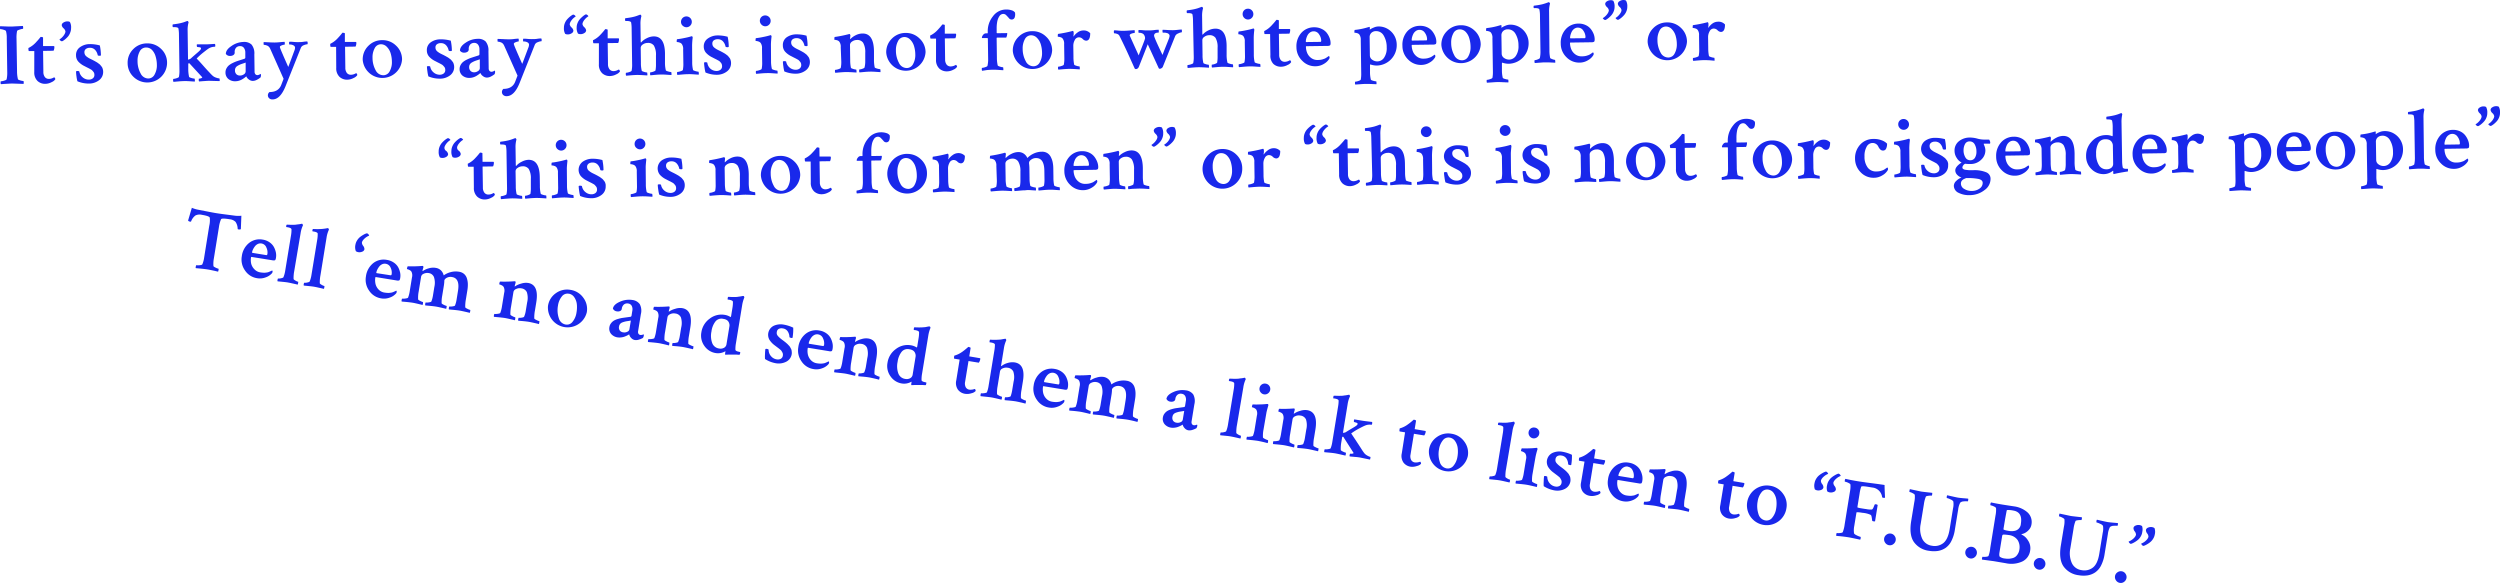 <svg id="Layer_1" data-name="Layer 1" xmlns="http://www.w3.org/2000/svg" viewBox="0 0 953.48 222.35"><defs><style>.cls-1{fill:#1928eb;}</style></defs><title>pull-quote-2</title><path class="cls-1" d="M2.58,14.63a9.91,9.91,0,0,0-.3-2.79q-.13-.26-.94-.5a4.46,4.46,0,0,0-1.2-.23c-.09,0-.13-.16-.14-.5A1.3,1.3,0,0,1,.06,10l1.84.07q1.68.08,2.58.06L8.72,9.9a1.67,1.67,0,0,1,.11.53c0,.38,0,.56-.12.57a5.41,5.41,0,0,0-1.19.28q-.89.28-1,.51a12.33,12.33,0,0,0-.22,2.93L6.5,27.2a12.4,12.4,0,0,0,.34,3q.07.23.92.47a5.1,5.1,0,0,0,1.15.23q.13,0,.14.63A1.47,1.47,0,0,1,9,32l-4.22-.14q-.67,0-1.39.05L1.77,32l-1.41.1a.65.65,0,0,1-.14-.46c0-.42,0-.63.13-.63a5.3,5.3,0,0,0,1.24-.25c.56-.16.88-.33.94-.51a11.61,11.61,0,0,0,.23-2.79Z"/><path class="cls-1" d="M13.08,19.47l-2,0c-.15,0-.24-.28-.24-.86a.83.83,0,0,1,0-.3,9.29,9.29,0,0,0,2.53-1.8l.93-1q.51-.55,1.19-1.43a2.38,2.38,0,0,1,.63.07c.2.05.3.11.3.18l0,3.25,2.41,0h1.64q.27,0,.27.3a3.22,3.22,0,0,1-.31,1.47l-4,.06.11,8a3.15,3.15,0,0,0,.59,2,1.9,1.9,0,0,0,1.57.68,3.16,3.16,0,0,0,.7-.09,3.52,3.52,0,0,0,.6-.19l.43-.21a1,1,0,0,1,.23-.1c.09,0,.19.08.3.29a.79.79,0,0,1,.14.43,3.05,3.05,0,0,1-1.4,1.1,5.23,5.23,0,0,1-2.37.65,4.19,4.19,0,0,1-3-1.07,4.44,4.44,0,0,1-1.26-3.42Z"/><path class="cls-1" d="M27.11,10.71a4.46,4.46,0,0,1-.33,1.71A5,5,0,0,1,26,13.85a10,10,0,0,1-1,1,6.4,6.4,0,0,1-.9.68,1.52,1.52,0,0,1-.48.22,1,1,0,0,1-.52-.23,1.13,1.13,0,0,1-.42-.49,5.23,5.23,0,0,0,1.44-1.27,4.57,4.57,0,0,0,.7-1.14,2.08,2.08,0,0,0,.14-.65,2.08,2.08,0,0,0-.71-1.17,2.08,2.08,0,0,1-.71-1.2,1.21,1.21,0,0,1,.67-1,2.76,2.76,0,0,1,1.51-.45,2.07,2.07,0,0,1,.93.22A4.21,4.21,0,0,1,27.11,10.71Z"/><path class="cls-1" d="M34.21,16.82a14.13,14.13,0,0,1,3.86.51A18.9,18.9,0,0,1,38.49,21c0,.18-.14.27-.43.27-.49,0-.75-.08-.8-.25a4,4,0,0,0-1-2,2.59,2.59,0,0,0-2-.79,2.38,2.38,0,0,0-1.5.45A1.48,1.48,0,0,0,32.2,20a2,2,0,0,0,.2.84,2.05,2.05,0,0,0,.61.71,8.11,8.11,0,0,0,.74.52c.21.13.53.3,1,.52a2.09,2.09,0,0,0,.34.16l.5.26.55.29.54.31a6.13,6.13,0,0,1,.59.37l.52.39a2.64,2.64,0,0,1,.5.46l.41.51a2.15,2.15,0,0,1,.36.59,6,6,0,0,1,.19.63,3.1,3.1,0,0,1,.09.71,3.91,3.91,0,0,1-1.56,3.33,6.3,6.3,0,0,1-3.88,1.27A11.09,11.09,0,0,1,29.53,31a13,13,0,0,1-.36-1.84A16.23,16.23,0,0,1,29,27.25a.71.71,0,0,1,.46-.17c.51,0,.78.08.8.25a3.66,3.66,0,0,0,1.34,2.22,3.54,3.54,0,0,0,2.29.82,2.42,2.42,0,0,0,1.52-.49A1.61,1.61,0,0,0,36,28.52a2.18,2.18,0,0,0-.09-.61,1.65,1.65,0,0,0-.32-.56l-.39-.46a2.43,2.43,0,0,0-.6-.44l-.67-.37-.84-.42-.85-.44a7.71,7.71,0,0,1-2.38-1.74A3.54,3.54,0,0,1,29,21.11,3.56,3.56,0,0,1,30.51,18,6.4,6.4,0,0,1,34.21,16.82Z"/><path class="cls-1" d="M56.08,16.55a7.33,7.33,0,0,1,5.36,2.1,7.12,7.12,0,0,1,2.28,5.23,7.54,7.54,0,0,1-12.78,5.46,7.19,7.19,0,0,1-2.26-5.25,7.15,7.15,0,0,1,2.1-5.31A7.27,7.27,0,0,1,56.08,16.55Zm-.41,1.57a2.67,2.67,0,0,0-2.4,1.54,7.15,7.15,0,0,0-.81,3.61,9.69,9.69,0,0,0,1.14,4.67,3.31,3.31,0,0,0,3,2A2.71,2.71,0,0,0,59,28.33a7.05,7.05,0,0,0,.83-3.6,11.4,11.4,0,0,0-.48-3.2A5.85,5.85,0,0,0,58,19.08,3.08,3.08,0,0,0,55.67,18.12Z"/><path class="cls-1" d="M79.65,18.45Q79,18.86,77.57,20A23.4,23.4,0,0,0,75,22.33q1,1,2.46,2.66t2.46,2.69A15.86,15.86,0,0,0,81.23,29a4.19,4.19,0,0,0,1.29.65,4,4,0,0,0,1.12.25q.13,0,.14.56a1.87,1.87,0,0,1,0,.47l-3.89-.11q-.63,0-1.28.05l-1.43.1-1.24.1a.9.9,0,0,1-.14-.6c0-.31,0-.47.13-.47a2.38,2.38,0,0,0,.76-.16q.43-.16.43-.32s0-.07,0-.07l-4.92-5.34-.4.11,0,2.06a13.45,13.45,0,0,0,.31,3c0,.15.35.31.9.47a4.81,4.81,0,0,0,1.17.23c.07,0,.11.16.12.48a1.86,1.86,0,0,1,0,.65q-.23,0-1.76-.11t-2.29-.07q-.8,0-2.3.13l-1.78.16a1,1,0,0,1-.14-.63c0-.33,0-.5.13-.5a4.64,4.64,0,0,0,1.21-.27q.81-.26.87-.49a11,11,0,0,0,.2-2.43l-.19-13.78a13.05,13.05,0,0,0-.2-2.26q-.17-.53-1.73-.51h-.3c-.13,0-.2-.17-.21-.53s.06-.53.19-.53c.69-.08,1.34-.17,2-.29s1.13-.24,1.54-.35.76-.23,1.06-.35L71.41,8h.07a.36.36,0,0,1,.27.18.91.91,0,0,1,.17.35,10.67,10.67,0,0,0-.36,3.13l.15,11.09a3,3,0,0,0,1-.38q.69-.64,1.49-1.33l1.16-1q.36-.3.72-.66a3,3,0,0,0,.47-.55.78.78,0,0,0,.11-.4c0-.24-.25-.39-.75-.44a3.28,3.28,0,0,1-.75-.11,1.46,1.46,0,0,1-.11-.58c0-.23,0-.36.13-.38l3.22,0q.9,0,3.52-.18a.52.52,0,0,1,.17.36,1.51,1.51,0,0,1,0,.5q0,.23-.15.23A4.35,4.35,0,0,0,79.65,18.45Z"/><path class="cls-1" d="M92.84,16a4.08,4.08,0,0,1,3.1,1A5.31,5.31,0,0,1,97,20.77l.09,6.54a1.51,1.51,0,0,0,.31,1,1,1,0,0,0,.8.34,2.07,2.07,0,0,0,1.12-.45c.13,0,.2.16.21.36a2,2,0,0,1-.19,1,8.23,8.23,0,0,1-1.32.85,3.47,3.47,0,0,1-1.59.45,2.42,2.42,0,0,1-1.5-.54,2.7,2.7,0,0,1-1-1.21l-.25.22q-.21.19-.59.46a10,10,0,0,1-.86.54,5.34,5.34,0,0,1-1.12.46,4.82,4.82,0,0,1-1.31.2,4,4,0,0,1-2.72-.88,3.15,3.15,0,0,1-1.08-2.49,3.06,3.06,0,0,1,.36-1.5,4,4,0,0,1,.9-1.16,6.8,6.8,0,0,1,1.42-.9,13.71,13.71,0,0,1,1.54-.67c.43-.15,1-.33,1.65-.54l1.4-.45a.52.52,0,0,0,.29-.54l0-1.83A2.86,2.86,0,0,0,93,18.23a1.74,1.74,0,0,0-1.44-.64,2,2,0,0,0-1.55.64A2.48,2.48,0,0,0,89.51,20,1.08,1.08,0,0,1,89,21a2.07,2.07,0,0,1-1.12.33,1.87,1.87,0,0,1-1.74-.77q0-1.59,2.13-3A8.32,8.32,0,0,1,92.84,16ZM91.52,28.81a2.58,2.58,0,0,0,1.54-.49,1.32,1.32,0,0,0,.63-1.07l0-3.39c-.15.07-.48.18-1,.35s-.88.3-1.14.41a9.19,9.19,0,0,0-.92.48,2,2,0,0,0-.77.74,1.84,1.84,0,0,0-.24.93,2,2,0,0,0,.55,1.55A1.91,1.91,0,0,0,91.52,28.81Z"/><path class="cls-1" d="M104.77,16.21q.73,0,2.09-.13t1.69-.12a2.32,2.32,0,0,1,.07.6c0,.31,0,.47-.13.47a3.63,3.63,0,0,0-1,.26c-.47.17-.72.36-.74.56V18q.07.53,3.19,7.53.25-.6,1.25-3.29t1.15-3.09a3.15,3.15,0,0,0,.19-1,1,1,0,0,0-.54-.81,2.74,2.74,0,0,0-1.6-.36c-.09,0-.13-.16-.14-.5a.83.83,0,0,1,.13-.57c.27,0,.81,0,1.63.08s1.5.08,2,.07,1,0,1.71-.12,1.17-.12,1.48-.12a1,1,0,0,1,.14.53c0,.35,0,.53-.12.53a4.2,4.2,0,0,0-1.34.35,1.84,1.84,0,0,0-1.13,1L108.86,33q-2,4.88-4.88,4.92a1.8,1.8,0,0,1-1.33-.45,1.55,1.55,0,0,1,.13-2.36q3.45,0,4.51-2.79l.87-2.27-5-11.22a4.36,4.36,0,0,0-.41-.76,2,2,0,0,0-1-.73,3.14,3.14,0,0,0-1.08-.23c-.09,0-.13-.15-.14-.46s0-.55.09-.6l1.78.08Q104,16.22,104.77,16.21Z"/><path class="cls-1" d="M128.19,17.88l-2,0c-.15,0-.24-.28-.24-.86a.83.83,0,0,1,0-.3,9.31,9.31,0,0,0,2.53-1.8q.42-.44.93-1t1.19-1.43a2.37,2.37,0,0,1,.63.07c.2.05.3.11.3.18l0,3.25L134,16h1.64q.27,0,.27.3a3.22,3.22,0,0,1-.31,1.47l-4,.06.11,8a3.15,3.15,0,0,0,.59,2,1.9,1.9,0,0,0,1.57.68,3.13,3.13,0,0,0,.7-.09,3.48,3.48,0,0,0,.6-.19l.43-.21a1,1,0,0,1,.23-.1c.09,0,.19.08.3.29a.79.79,0,0,1,.14.43,3.05,3.05,0,0,1-1.4,1.1,5.23,5.23,0,0,1-2.37.65,4.19,4.19,0,0,1-3-1.07,4.45,4.45,0,0,1-1.26-3.42Z"/><path class="cls-1" d="M145.7,15.31a7.33,7.33,0,0,1,5.36,2.1,7.12,7.12,0,0,1,2.28,5.23,7.52,7.52,0,0,1-15,.21,7.15,7.15,0,0,1,2.1-5.31A7.27,7.27,0,0,1,145.7,15.31Zm-.41,1.57a2.67,2.67,0,0,0-2.4,1.54,7.15,7.15,0,0,0-.81,3.61,9.69,9.69,0,0,0,1.14,4.67,3.31,3.31,0,0,0,3,2,2.71,2.71,0,0,0,2.42-1.56,7.05,7.05,0,0,0,.83-3.6,11.4,11.4,0,0,0-.48-3.2,5.85,5.85,0,0,0-1.43-2.45A3.08,3.08,0,0,0,145.29,16.88Z"/><path class="cls-1" d="M168.06,15a14.11,14.11,0,0,1,3.86.51,18.9,18.9,0,0,1,.42,3.71c0,.18-.14.27-.43.27-.49,0-.75-.08-.8-.25a4,4,0,0,0-1-2,2.59,2.59,0,0,0-2-.79,2.38,2.38,0,0,0-1.5.45,1.47,1.47,0,0,0-.53,1.24,1.93,1.93,0,0,0,.19.84,2.08,2.08,0,0,0,.61.71,8.11,8.11,0,0,0,.74.52c.21.13.53.3,1,.52a2.09,2.09,0,0,0,.34.16l.5.26.55.29.54.31a6.13,6.13,0,0,1,.59.37l.52.39a2.65,2.65,0,0,1,.5.46l.41.51a2.15,2.15,0,0,1,.36.59,5.94,5.94,0,0,1,.19.63,3.1,3.1,0,0,1,.09.71,3.91,3.91,0,0,1-1.56,3.33A6.3,6.3,0,0,1,167.67,30a11.09,11.09,0,0,1-4.29-.87,13,13,0,0,1-.36-1.84,16.23,16.23,0,0,1-.19-1.91.71.71,0,0,1,.46-.17c.51,0,.78.08.8.25a3.66,3.66,0,0,0,1.34,2.22,3.54,3.54,0,0,0,2.29.82,2.42,2.42,0,0,0,1.52-.49,1.61,1.61,0,0,0,.58-1.37,2.18,2.18,0,0,0-.09-.61,1.65,1.65,0,0,0-.32-.56L169,25a2.42,2.42,0,0,0-.6-.44l-.67-.37-.84-.42-.85-.44a7.71,7.71,0,0,1-2.38-1.74,3.54,3.54,0,0,1-.86-2.36,3.56,3.56,0,0,1,1.55-3.14A6.4,6.4,0,0,1,168.06,15Z"/><path class="cls-1" d="M182.11,14.81a4.08,4.08,0,0,1,3.1,1,5.3,5.3,0,0,1,1.08,3.69l.09,6.54a1.51,1.51,0,0,0,.31,1,1,1,0,0,0,.8.34,2.08,2.08,0,0,0,1.12-.45c.13,0,.2.16.21.36a2,2,0,0,1-.19,1,8.32,8.32,0,0,1-1.32.85,3.45,3.45,0,0,1-1.59.45,2.42,2.42,0,0,1-1.5-.54,2.72,2.72,0,0,1-1-1.22l-.25.22q-.21.19-.59.46a9.61,9.61,0,0,1-.86.54,5.26,5.26,0,0,1-1.12.46,4.82,4.82,0,0,1-1.31.2,4,4,0,0,1-2.72-.88,3.15,3.15,0,0,1-1.08-2.49,3.06,3.06,0,0,1,.36-1.5,4,4,0,0,1,.9-1.16,6.8,6.8,0,0,1,1.42-.9,13.66,13.66,0,0,1,1.54-.67q.64-.22,1.65-.54l1.41-.45a.52.52,0,0,0,.29-.54l0-1.83A2.85,2.85,0,0,0,182.3,17a1.73,1.73,0,0,0-1.44-.64,2,2,0,0,0-1.55.64,2.49,2.49,0,0,0-.54,1.75,1.07,1.07,0,0,1-.48,1,2.06,2.06,0,0,1-1.12.33,1.87,1.87,0,0,1-1.74-.77q0-1.59,2.13-3A8.33,8.33,0,0,1,182.11,14.81Zm-1.32,12.77a2.57,2.57,0,0,0,1.54-.49A1.31,1.31,0,0,0,183,26l0-3.39q-.23.1-1,.35c-.5.16-.87.3-1.14.41a9,9,0,0,0-.92.48,2,2,0,0,0-.77.74,1.84,1.84,0,0,0-.24.93,2.05,2.05,0,0,0,.55,1.55A1.91,1.91,0,0,0,180.79,27.58Z"/><path class="cls-1" d="M194,15c.49,0,1.18,0,2.09-.13s1.47-.12,1.69-.12a2.32,2.32,0,0,1,.07.6c0,.31,0,.47-.13.47a3.62,3.62,0,0,0-1,.26q-.71.26-.74.56v.2q.07.53,3.19,7.53.25-.6,1.25-3.29T201.58,18a3.15,3.15,0,0,0,.19-1,1,1,0,0,0-.54-.81,2.74,2.74,0,0,0-1.6-.36c-.09,0-.13-.16-.14-.5a.83.83,0,0,1,.13-.57c.27,0,.81,0,1.63.08s1.5.08,2,.07,1,0,1.71-.12,1.17-.12,1.48-.12a1,1,0,0,1,.14.53c0,.35,0,.53-.12.53a4.22,4.22,0,0,0-1.34.35A1.83,1.83,0,0,0,204,17l-5.87,14.76q-2,4.88-4.88,4.92a1.8,1.8,0,0,1-1.33-.45A1.55,1.55,0,0,1,192,33.9q3.45,0,4.51-2.79l.87-2.27-5-11.22a4.35,4.35,0,0,0-.41-.76,2,2,0,0,0-1-.73,3.14,3.14,0,0,0-1.08-.23c-.09,0-.13-.15-.14-.46s0-.55.09-.6l1.78.07Q193.24,15,194,15Z"/><path class="cls-1" d="M215.08,10.6a4.46,4.46,0,0,1,.32-1.71,5,5,0,0,1,.83-1.42,8.94,8.94,0,0,1,1-1,6.8,6.8,0,0,1,.92-.68,1.53,1.53,0,0,1,.48-.22,1,1,0,0,1,.52.23,1.13,1.13,0,0,1,.42.49,5.35,5.35,0,0,0-1.44,1.25,4.3,4.3,0,0,0-.7,1.12,2.09,2.09,0,0,0-.14.65,2.1,2.1,0,0,0,.7,1.17,2.1,2.1,0,0,1,.7,1.2,1.23,1.23,0,0,1-.65,1,2.68,2.68,0,0,1-1.49.45,2.13,2.13,0,0,1-1-.22A4.21,4.21,0,0,1,215.08,10.6Zm4.85-.07a4.46,4.46,0,0,1,.33-1.71,5,5,0,0,1,.83-1.42,9.09,9.09,0,0,1,1-1A6.78,6.78,0,0,1,223,5.7a1.53,1.53,0,0,1,.48-.22,1,1,0,0,1,.52.23,1.13,1.13,0,0,1,.42.49A5.63,5.63,0,0,0,223,7.44a4.19,4.19,0,0,0-.71,1.12,2.08,2.08,0,0,0-.14.65,2.1,2.1,0,0,0,.7,1.17,2.1,2.1,0,0,1,.7,1.2,1.23,1.23,0,0,1-.65,1,2.63,2.63,0,0,1-1.46.45,2.19,2.19,0,0,1-1-.22A4.25,4.25,0,0,1,219.93,10.54Z"/><path class="cls-1" d="M228.42,16.5l-2,0c-.15,0-.24-.28-.24-.86a.83.83,0,0,1,0-.3,9.3,9.3,0,0,0,2.53-1.79l.93-1q.51-.55,1.19-1.43a2.37,2.37,0,0,1,.63.07c.2.05.3.11.3.18l0,3.25,2.41,0h1.64q.27,0,.27.3a3.22,3.22,0,0,1-.31,1.47l-4,.05.11,8a3.15,3.15,0,0,0,.59,2,1.9,1.9,0,0,0,1.57.68,3.16,3.16,0,0,0,.7-.09,3.54,3.54,0,0,0,.6-.19l.43-.21a1,1,0,0,1,.23-.1c.09,0,.19.08.3.29a.79.79,0,0,1,.14.43,3.05,3.05,0,0,1-1.4,1.1,5.23,5.23,0,0,1-2.37.65,4.19,4.19,0,0,1-3-1.07,4.44,4.44,0,0,1-1.26-3.42Z"/><path class="cls-1" d="M249.28,13.88q4.25-.06,4.34,6.48l0,3.42a12.29,12.29,0,0,0,.31,3c0,.15.32.31.89.47a5.1,5.1,0,0,0,1.15.23c.07,0,.11.16.12.48a3.33,3.33,0,0,1,0,.65q-.23,0-1.78-.11t-2.28-.07q-.83,0-2.24.13l-1.74.16a1.25,1.25,0,0,1-.11-.63q0-.5.09-.5a4,4,0,0,0,1.14-.26q.74-.26.84-.49a12.43,12.43,0,0,0,.17-2.43l0-3.25a6.93,6.93,0,0,0-.8-3.79,2.72,2.72,0,0,0-2.39-1,3.18,3.18,0,0,0-1.82.59,1.57,1.57,0,0,0-.81,1.27l.08,5.71a12.09,12.09,0,0,0,.31,3c0,.15.34.31.89.47a4.69,4.69,0,0,0,1.12.23c.07,0,.11.16.12.48a1.87,1.87,0,0,1,0,.65l-1.74-.11q-1.48-.08-2.24-.07t-2.3.13l-1.78.16a1,1,0,0,1-.14-.63c0-.33,0-.5.13-.5a4.65,4.65,0,0,0,1.21-.27q.81-.26.87-.49a10.68,10.68,0,0,0,.2-2.39l-.19-13.81a13.05,13.05,0,0,0-.2-2.26Q240.46,8,238.9,8h-.3c-.13,0-.2-.17-.21-.53s.06-.53.19-.53c.69-.08,1.34-.17,2-.29s1.13-.24,1.54-.35.76-.23,1.06-.35l.94-.35h.07a.36.36,0,0,1,.27.18.91.91,0,0,1,.17.35,10.67,10.67,0,0,0-.36,3.13l.09,6.71c0,.13,0,.2.14.2s.07,0,.13-.1a6.31,6.31,0,0,1,2-1.47A6.12,6.12,0,0,1,249.28,13.88Z"/><path class="cls-1" d="M264,23.64a12.09,12.09,0,0,0,.31,3c0,.15.35.31.9.47a4.87,4.87,0,0,0,1.13.23c.09,0,.14.16.16.48a1.87,1.87,0,0,1,0,.65q-.23,0-1.78-.11t-2.28-.07q-.83,0-2.34.13t-1.74.16a1,1,0,0,1-.14-.63c0-.33,0-.5.13-.5a4.79,4.79,0,0,0,1.19-.27q.83-.26.89-.49a11,11,0,0,0,.2-2.43l-.08-5.41a3.15,3.15,0,0,0-.56-2.12,1.84,1.84,0,0,0-.77-.49,3.47,3.47,0,0,0-.8-.19c-.22,0-.33-.05-.33-.1q0-1,.19-1a25.62,25.62,0,0,0,2.68-.44,26.11,26.11,0,0,0,2.62-.63l.26-.07c.11,0,.2.08.27.23a.6.6,0,0,1,.07.36,27.86,27.86,0,0,0-.22,2.86ZM260.35,9.8a2,2,0,0,1-.62-1.45,2.06,2.06,0,0,1,4.12-.06,2,2,0,0,1-.58,1.47,2,2,0,0,1-2.92,0Z"/><path class="cls-1" d="M273.66,13.51a14.12,14.12,0,0,1,3.86.51,18.9,18.9,0,0,1,.42,3.71c0,.18-.14.27-.43.27-.49,0-.75-.08-.8-.25a4,4,0,0,0-1-2,2.59,2.59,0,0,0-2-.79,2.38,2.38,0,0,0-1.5.45,1.47,1.47,0,0,0-.53,1.24,1.93,1.93,0,0,0,.19.84,2.08,2.08,0,0,0,.61.71,8.12,8.12,0,0,0,.74.52c.21.13.53.3,1,.52a2.09,2.09,0,0,0,.34.16l.5.26.55.29.54.31a6.23,6.23,0,0,1,.59.37l.52.39a2.65,2.65,0,0,1,.5.46l.41.51a2.15,2.15,0,0,1,.36.59,6.44,6.44,0,0,1,.19.63,3,3,0,0,1,.09.71,3.91,3.91,0,0,1-1.56,3.33,6.3,6.3,0,0,1-3.88,1.27,11.1,11.1,0,0,1-4.3-.87,13.58,13.58,0,0,1-.36-1.84,16.12,16.12,0,0,1-.19-1.91.7.7,0,0,1,.46-.17c.51,0,.78.08.8.25A3.66,3.66,0,0,0,271,26.25a3.54,3.54,0,0,0,2.29.82,2.42,2.42,0,0,0,1.52-.49,1.61,1.61,0,0,0,.58-1.37,2.18,2.18,0,0,0-.09-.61A1.65,1.65,0,0,0,275,24l-.39-.46a2.43,2.43,0,0,0-.6-.44l-.67-.37-.84-.42-.85-.44a7.72,7.72,0,0,1-2.38-1.74,3.55,3.55,0,0,1-.86-2.36A3.56,3.56,0,0,1,270,14.66,6.41,6.41,0,0,1,273.66,13.51Z"/><path class="cls-1" d="M294.07,23.23a12.29,12.29,0,0,0,.31,3q.07.23.9.47a4.9,4.9,0,0,0,1.13.23c.09,0,.14.16.15.48a1.86,1.86,0,0,1,0,.65q-.23,0-1.78-.11t-2.28-.07q-.83,0-2.34.13t-1.74.16a1,1,0,0,1-.14-.63c0-.33,0-.5.13-.5a4.82,4.82,0,0,0,1.19-.27c.55-.17.85-.34.89-.49a10.76,10.76,0,0,0,.2-2.43l-.07-5.41a3.15,3.15,0,0,0-.56-2.12,1.85,1.85,0,0,0-.77-.49,3.49,3.49,0,0,0-.8-.19c-.22,0-.33-.05-.33-.09q0-1,.19-1a25.58,25.58,0,0,0,2.68-.44,26.09,26.09,0,0,0,2.62-.63l.27-.07c.11,0,.2.08.27.23a.62.62,0,0,1,.07.36,28.66,28.66,0,0,0-.23,2.86ZM290.42,9.38a2,2,0,0,1-.62-1.45,2,2,0,0,1,.58-1.45,2.08,2.08,0,0,1,2.92,0,2,2,0,0,1,.62,1.44,2,2,0,0,1-.58,1.47,2,2,0,0,1-2.92,0Z"/><path class="cls-1" d="M303.73,13.1a14.12,14.12,0,0,1,3.86.51,18.9,18.9,0,0,1,.42,3.71q0,.27-.43.27c-.49,0-.75-.08-.8-.25a4,4,0,0,0-1-2,2.59,2.59,0,0,0-2-.79,2.38,2.38,0,0,0-1.5.45,1.47,1.47,0,0,0-.53,1.24,1.93,1.93,0,0,0,.19.84,2.08,2.08,0,0,0,.61.71,8.07,8.07,0,0,0,.74.52c.21.13.53.3,1,.52a2.1,2.1,0,0,0,.34.16l.5.26.55.29.54.31a6.17,6.17,0,0,1,.59.37l.52.39a2.64,2.64,0,0,1,.5.46l.41.51a2.15,2.15,0,0,1,.36.59,6,6,0,0,1,.19.63,3.1,3.1,0,0,1,.09.71,3.91,3.91,0,0,1-1.56,3.33,6.3,6.3,0,0,1-3.88,1.27,11.11,11.11,0,0,1-4.3-.87,13.33,13.33,0,0,1-.36-1.84,16.23,16.23,0,0,1-.19-1.91.71.71,0,0,1,.46-.17c.51,0,.78.08.8.25a3.66,3.66,0,0,0,1.34,2.22,3.54,3.54,0,0,0,2.29.82,2.42,2.42,0,0,0,1.52-.49,1.61,1.61,0,0,0,.58-1.37,2.18,2.18,0,0,0-.09-.61,1.66,1.66,0,0,0-.32-.56l-.39-.46a2.43,2.43,0,0,0-.6-.44l-.67-.37-.84-.42-.85-.44a7.71,7.71,0,0,1-2.38-1.74,3.55,3.55,0,0,1-.86-2.36A3.56,3.56,0,0,1,300,14.25,6.41,6.41,0,0,1,303.73,13.1Z"/><path class="cls-1" d="M328.95,12.78q4.28-.06,4.38,6.75l0,3.15a13.83,13.83,0,0,0,.27,3c0,.15.35.31.92.47a5.09,5.09,0,0,0,1.15.23c.07,0,.11.16.12.48a1.86,1.86,0,0,1,0,.65q-.2,0-1.74-.11t-2.31-.07q-.8,0-2.21.13l-1.71.16a1,1,0,0,1-.14-.63c0-.33,0-.5.13-.5a4,4,0,0,0,1.11-.26c.5-.17.76-.34.81-.49A9.59,9.59,0,0,0,330,23.3l0-3.15a7.22,7.22,0,0,0-.8-3.84,2.67,2.67,0,0,0-2.39-1.06,3.07,3.07,0,0,0-1.85.61,1.6,1.6,0,0,0-.78,1.26l.08,5.71a14,14,0,0,0,.27,3q.07.23.89.47a4.8,4.8,0,0,0,1.08.23c.09,0,.14.16.15.48a1.86,1.86,0,0,1,0,.65l-1.74-.11q-1.48-.08-2.24-.07t-2.31.13l-1.77.16a1,1,0,0,1-.14-.63c0-.33,0-.5.13-.5a4.61,4.61,0,0,0,1.21-.27c.54-.17.83-.34.87-.49a10.76,10.76,0,0,0,.2-2.43L320.65,18a3.15,3.15,0,0,0-.56-2.12,1.61,1.61,0,0,0-.75-.49,3.77,3.77,0,0,0-.8-.19q-.32,0-.32-.1,0-1,.15-1a47.06,47.06,0,0,0,5.33-1.07l.08-.05.1,0H324c.09,0,.17.08.23.23a1,1,0,0,1,.11.36,11.58,11.58,0,0,0-.12,1.2c0,.09,0,.14,0,.17a.49.49,0,0,0,.16-.1,7.33,7.33,0,0,1,2-1.42A5.81,5.81,0,0,1,328.95,12.78Z"/><path class="cls-1" d="M345.32,12.56a7.32,7.32,0,0,1,5.36,2.1A7.12,7.12,0,0,1,353,19.89a7.52,7.52,0,0,1-15,.21,7.15,7.15,0,0,1,2.1-5.31A7.27,7.27,0,0,1,345.32,12.56Zm-.41,1.57a2.67,2.67,0,0,0-2.4,1.54,7.13,7.13,0,0,0-.81,3.61,9.69,9.69,0,0,0,1.14,4.67,3.31,3.31,0,0,0,3,2,2.71,2.71,0,0,0,2.42-1.56,7.05,7.05,0,0,0,.83-3.6,11.4,11.4,0,0,0-.48-3.2,5.85,5.85,0,0,0-1.43-2.45A3.08,3.08,0,0,0,344.91,14.12Z"/><path class="cls-1" d="M357,14.72l-2,0c-.16,0-.24-.28-.24-.86a.79.79,0,0,1,0-.3,9.29,9.29,0,0,0,2.53-1.8l.93-1q.51-.56,1.19-1.43a2.38,2.38,0,0,1,.63.07c.2.05.3.11.3.18l0,3.25,2.41,0h1.64q.26,0,.27.3a3.22,3.22,0,0,1-.31,1.47l-4,.06.11,8a3.15,3.15,0,0,0,.59,2,1.9,1.9,0,0,0,1.57.68,3.14,3.14,0,0,0,.7-.09,3.48,3.48,0,0,0,.6-.19l.43-.21.23-.1c.09,0,.19.08.3.29s.16.36.14.43a3,3,0,0,1-1.4,1.1,5.22,5.22,0,0,1-2.37.65,4.19,4.19,0,0,1-3-1.07,4.44,4.44,0,0,1-1.26-3.42Z"/><path class="cls-1" d="M383.58,3.63a6.54,6.54,0,0,1,2.31.32,2.32,2.32,0,0,1,1.22.83A3.72,3.72,0,0,1,387,6.62a1.19,1.19,0,0,1-1.2.83,1.29,1.29,0,0,1-1-.53q-.46-.54-1-1.08a1.53,1.53,0,0,0-1.17-.53,1.77,1.77,0,0,0-1.48.88,5.58,5.58,0,0,0-.82,2.1,13.42,13.42,0,0,0-.21,2.69l0,1.53s0,.06.07.1a.18.18,0,0,0,.13.06l3.65-.05a.27.27,0,0,1,.17,0,.36.36,0,0,1,0,.2,3.41,3.41,0,0,1-.38,1.53l-3.45,0a.18.18,0,0,0-.2.2l.1,7.4a12.75,12.75,0,0,0,.31,3q.07.23.89.47a4.69,4.69,0,0,0,1.12.23c.07,0,.11.16.12.48a1.86,1.86,0,0,1,0,.65q-.2,0-1.73-.11t-2.33-.07q-.8,0-2.26.13L374.6,27a.63.63,0,0,1-.14-.36,2,2,0,0,1,0-.51c0-.17.06-.25.13-.25a4.45,4.45,0,0,0,1.16-.26c.53-.17.81-.34.86-.49a11,11,0,0,0,.26-2.73l-.11-7.64c0-.15-.07-.23-.2-.23l-2,0s-.07-.07-.07-.2a1.77,1.77,0,0,1,.45-1,1.34,1.34,0,0,1,1.05-.61h.53a.18.18,0,0,0,.2-.2v-.33a9,9,0,0,1,2-6A6.2,6.2,0,0,1,383.58,3.63Z"/><path class="cls-1" d="M393.66,11.89A7.33,7.33,0,0,1,399,14a7.12,7.12,0,0,1,2.28,5.23,7.52,7.52,0,0,1-15,.21,7.15,7.15,0,0,1,2.1-5.31A7.27,7.27,0,0,1,393.66,11.89Zm-.41,1.57a2.67,2.67,0,0,0-2.4,1.54,7.15,7.15,0,0,0-.81,3.61,9.69,9.69,0,0,0,1.14,4.67,3.31,3.31,0,0,0,3,2,2.71,2.71,0,0,0,2.42-1.56,7.05,7.05,0,0,0,.83-3.6,11.4,11.4,0,0,0-.48-3.2,5.85,5.85,0,0,0-1.43-2.45A3.08,3.08,0,0,0,393.25,13.46Z"/><path class="cls-1" d="M413.06,11.62a3.32,3.32,0,0,1,2.74,1.06q0,2.82-1.56,2.84a2,2,0,0,1-1.3-.65,2.08,2.08,0,0,0-1.44-.64,1.78,1.78,0,0,0-1.6,1.07,4.43,4.43,0,0,0-.55,2.18l.06,4.15a13.83,13.83,0,0,0,.27,3c0,.15.34.31.89.47a4.69,4.69,0,0,0,1.12.23c.07,0,.11.16.12.48a3.33,3.33,0,0,1,0,.65L410,26.34q-1.49-.08-2.26-.07t-2.3.13l-1.78.16a1,1,0,0,1-.14-.63c0-.33,0-.5.13-.5a4.64,4.64,0,0,0,1.21-.27q.81-.26.87-.49a11,11,0,0,0,.2-2.43l-.08-5.41a3.15,3.15,0,0,0-.56-2.12,1.6,1.6,0,0,0-.75-.49,3.76,3.76,0,0,0-.8-.19q-.32,0-.32-.1,0-1,.15-1a47.09,47.09,0,0,0,5.33-1.07l.26-.07c.09,0,.17.08.24.23a.79.79,0,0,1,.09.38c0,.1,0,.26,0,.47s0,.43-.07.66a4.1,4.1,0,0,0,0,.45,6.07,6.07,0,0,1,1.6-1.63A3.63,3.63,0,0,1,413.06,11.62Z"/><path class="cls-1" d="M446.08,13.69a1,1,0,0,0-.28-.68,1.46,1.46,0,0,0-.69-.39,6.06,6.06,0,0,0-.77-.16,4.79,4.79,0,0,0-.68,0h-.13c-.09,0-.14-.16-.16-.5s0-.53.08-.6q.43,0,1.76.08t2.13.07q.7,0,1.78-.12c.72-.08,1.24-.12,1.58-.12a2.18,2.18,0,0,1,.07.56c0,.33,0,.5-.13.5a3.76,3.76,0,0,0-1.3.43,2,2,0,0,0-1.13,1l-4.75,11.79A1.3,1.3,0,0,1,443,26a1.14,1.14,0,0,1-.64.22.42.42,0,0,1-.44-.23l-4.18-9.11-3.43,8.71a1.8,1.8,0,0,1-.37.47,1,1,0,0,1-.71.28.49.49,0,0,1-.47-.23Q432,24.45,430.9,22t-2-4.34q-.89-1.88-2-4.09a1.53,1.53,0,0,0-.87-.65,3.2,3.2,0,0,0-1.07-.22c-.09,0-.13-.18-.14-.53s0-.5.13-.57.78,0,1.68.08,1.6.08,2.11.07,1.26-.05,2.26-.13l1.72-.12a1.8,1.8,0,0,1,.07.6c0,.29,0,.44-.09.47a3.93,3.93,0,0,0-1.14.25c-.47.16-.71.4-.7.71q0,.07,3.42,7.59.35-.93.82-2.12l.71-1.8.48-1.25c.16-.42.27-.74.34-1a1.71,1.71,0,0,0,.09-.42,2.43,2.43,0,0,0-.45-1.32,1.58,1.58,0,0,0-.74-.52,2.65,2.65,0,0,0-1.2-.18c-.09,0-.13-.16-.14-.48s0-.52.13-.58c.24,0,.79,0,1.64.08s1.55.08,2.08.07,1.21,0,2.16-.13,1.51-.12,1.69-.12a1.63,1.63,0,0,1,.06.61c0,.32,0,.48-.11.48q-1.69,0-1.68,1.19,0,.63,3.22,7.33.51-1.4,1.27-3.29t1.11-2.8A4.5,4.5,0,0,0,446.08,13.69Z"/><path class="cls-1" d="M463.48,10.93q4.25-.06,4.34,6.48l0,3.42a12.29,12.29,0,0,0,.31,3c0,.15.32.31.89.47a5.08,5.08,0,0,0,1.15.23c.07,0,.11.16.12.48a3.33,3.33,0,0,1,0,.65q-.23,0-1.78-.11t-2.28-.07q-.83,0-2.24.13l-1.74.16a1.23,1.23,0,0,1-.11-.63c0-.33,0-.5.09-.5a4,4,0,0,0,1.14-.26q.74-.26.84-.49a12.43,12.43,0,0,0,.17-2.43l0-3.25a6.93,6.93,0,0,0-.8-3.79,2.72,2.72,0,0,0-2.39-1,3.18,3.18,0,0,0-1.82.59,1.57,1.57,0,0,0-.81,1.27l.08,5.71a12.09,12.09,0,0,0,.31,3c0,.15.34.31.89.47a4.69,4.69,0,0,0,1.12.23c.07,0,.11.16.12.48a1.86,1.86,0,0,1,0,.65l-1.74-.11q-1.48-.08-2.24-.07t-2.3.13l-1.78.16a1,1,0,0,1-.14-.63c0-.33,0-.5.13-.5a4.64,4.64,0,0,0,1.21-.27q.81-.26.87-.49a10.68,10.68,0,0,0,.2-2.39L455,7.79a13,13,0,0,0-.2-2.26Q454.66,5,453.1,5h-.3c-.13,0-.2-.17-.21-.53s.06-.53.19-.53c.69-.08,1.34-.17,2-.29s1.13-.24,1.54-.35.76-.23,1.06-.35l.94-.34h.07a.36.36,0,0,1,.27.18.91.91,0,0,1,.17.35,10.67,10.67,0,0,0-.36,3.13l.09,6.71c0,.13,0,.2.14.2s.07,0,.13-.1a6.31,6.31,0,0,1,2-1.47A6.13,6.13,0,0,1,463.48,10.93Z"/><path class="cls-1" d="M478.2,20.68a12.09,12.09,0,0,0,.31,3c0,.15.35.31.9.47a4.9,4.9,0,0,0,1.13.23c.09,0,.14.16.16.48a1.86,1.86,0,0,1,0,.65q-.23,0-1.78-.11t-2.28-.07q-.83,0-2.34.13t-1.74.16a1,1,0,0,1-.14-.63c0-.33,0-.5.13-.5a4.8,4.8,0,0,0,1.19-.27q.83-.26.89-.49a11,11,0,0,0,.2-2.43l-.08-5.41a3.15,3.15,0,0,0-.56-2.12,1.84,1.84,0,0,0-.77-.49,3.51,3.51,0,0,0-.8-.19c-.22,0-.33-.05-.33-.09,0-.64.05-1,.19-1a25.68,25.68,0,0,0,2.68-.44,26.09,26.09,0,0,0,2.62-.63l.26-.07c.11,0,.2.08.27.23a.6.6,0,0,1,.07.36,27.87,27.87,0,0,0-.22,2.86ZM474.55,6.84a2,2,0,0,1-.62-1.45,2,2,0,0,1,2-2.07,2,2,0,0,1,1.47.58,2,2,0,0,1,.62,1.44,2,2,0,0,1-.58,1.47,2,2,0,0,1-2.92,0Z"/><path class="cls-1" d="M484.41,13l-2,0c-.16,0-.24-.28-.24-.86a.79.79,0,0,1,0-.3A9.29,9.29,0,0,0,484.7,10q.42-.44.93-1t1.19-1.43a2.36,2.36,0,0,1,.63.07c.2.05.3.11.3.18l0,3.25,2.41,0h1.64q.26,0,.27.3a3.22,3.22,0,0,1-.31,1.47l-4,.05.11,8a3.15,3.15,0,0,0,.59,2,1.9,1.9,0,0,0,1.57.68,3.14,3.14,0,0,0,.7-.09,3.48,3.48,0,0,0,.6-.19l.43-.21.23-.1c.09,0,.19.08.3.29s.16.36.14.43a3,3,0,0,1-1.4,1.1,5.23,5.23,0,0,1-2.37.65,4.19,4.19,0,0,1-3-1.07A4.45,4.45,0,0,1,484.52,21Z"/><path class="cls-1" d="M501.22,10.41A6.15,6.15,0,0,1,504,11,5.25,5.25,0,0,1,506,12.51a7.72,7.72,0,0,1,1.09,1.94,5.77,5.77,0,0,1,.39,1.94c0,.49-.07.79-.24.92a1.89,1.89,0,0,1-1,.2l-7.94.11c-.15,0-.23.07-.23.2a6.45,6.45,0,0,0,.46,2.32,4.55,4.55,0,0,0,1.5,1.94,3.91,3.91,0,0,0,2.52.8,9.08,9.08,0,0,0,1-.06,5,5,0,0,0,.86-.18l.69-.23a2.83,2.83,0,0,0,.61-.31l.45-.29.66-.46a.56.56,0,0,1,.17.2.62.62,0,0,1,.1.33,1,1,0,0,1-.19.63,5.42,5.42,0,0,1-1.93,1.82,6.17,6.17,0,0,1-3.28.94,6.72,6.72,0,0,1-5-2.07A7.16,7.16,0,0,1,494.45,18a7.67,7.67,0,0,1,1.87-5.47A6.43,6.43,0,0,1,501.22,10.41ZM501,11.94a2.35,2.35,0,0,0-1.42.48,3.13,3.13,0,0,0-.95,1.14,6.35,6.35,0,0,0-.46,1.25,4,4,0,0,0-.14,1c0,.16.07.23.2.23l5.38-.07c.2,0,.29-.17.29-.5a4.31,4.31,0,0,0-.81-2.35A2.38,2.38,0,0,0,501,11.94Z"/><path class="cls-1" d="M525.57,10.1a6.71,6.71,0,0,1,3.8,1,7,7,0,0,1,2.49,2.62,7.07,7.07,0,0,1,.84,3.24A7.77,7.77,0,0,1,525,25a7.71,7.71,0,0,1-2.36-.43c-.09,0-.13.16-.13.47l0,2.26a11.9,11.9,0,0,0,.31,3q0,.26.89.5a5.08,5.08,0,0,0,1.15.23q.1,0,.12.48a2.9,2.9,0,0,1,0,.61l-1.78-.07Q521.69,32,521,32t-2.34.13l-1.77.12a1.19,1.19,0,0,1-.11-.61q0-.48.09-.48a4.65,4.65,0,0,0,1.21-.27q.81-.26.91-.53a12.24,12.24,0,0,0,.17-2.39l-.18-12.68a3.24,3.24,0,0,0-.56-2.15,1.51,1.51,0,0,0-.74-.47,4,4,0,0,0-.8-.17c-.22,0-.33-.05-.33-.09,0-.64.05-1,.19-1a25.55,25.55,0,0,0,4.94-1l.63-.17c.09,0,.14.23.14.7a1.82,1.82,0,0,1-.06.4,6.64,6.64,0,0,1,1.47-.8A4.76,4.76,0,0,1,525.57,10.1Zm-.77,1.77a2.51,2.51,0,0,0-1.77.66,2.2,2.2,0,0,0-.66,1.7l.09,6.84a2,2,0,0,0,.92,1.73,3.22,3.22,0,0,0,1.93.62A3.12,3.12,0,0,0,527.88,22a6.41,6.41,0,0,0,1-3.93,8.6,8.6,0,0,0-1.12-4.45A3.27,3.27,0,0,0,524.8,11.87Z"/><path class="cls-1" d="M541.58,9.85a6.15,6.15,0,0,1,2.8.58A5.27,5.27,0,0,1,546.33,12a7.78,7.78,0,0,1,1.09,1.94,5.72,5.72,0,0,1,.39,1.94c0,.49-.07.79-.24.92a1.88,1.88,0,0,1-1,.2l-7.93.11c-.16,0-.23.07-.23.2a6.49,6.49,0,0,0,.46,2.32,4.58,4.58,0,0,0,1.51,1.94,3.91,3.91,0,0,0,2.52.8,9.12,9.12,0,0,0,1-.06,5,5,0,0,0,.86-.18l.69-.23a2.87,2.87,0,0,0,.61-.31l.44-.29.66-.46a.54.54,0,0,1,.17.2.66.66,0,0,1,.1.33,1,1,0,0,1-.19.63,5.4,5.4,0,0,1-1.93,1.82,6.16,6.16,0,0,1-3.27.94,6.72,6.72,0,0,1-5-2.07,7.16,7.16,0,0,1-2.16-5.17A7.68,7.68,0,0,1,536.68,12,6.44,6.44,0,0,1,541.58,9.85Zm-.21,1.53a2.35,2.35,0,0,0-1.42.48A3.13,3.13,0,0,0,539,13a6.24,6.24,0,0,0-.46,1.25,4.06,4.06,0,0,0-.13,1c0,.16.07.23.2.23l5.38-.07q.3,0,.29-.5a4.32,4.32,0,0,0-.81-2.35A2.38,2.38,0,0,0,541.37,11.38Z"/><path class="cls-1" d="M557.09,9.63a7.33,7.33,0,0,1,5.36,2.1A7.12,7.12,0,0,1,564.73,17a7.52,7.52,0,0,1-15,.21,7.15,7.15,0,0,1,2.1-5.31A7.27,7.27,0,0,1,557.09,9.63Zm-.41,1.57a2.67,2.67,0,0,0-2.4,1.54,7.15,7.15,0,0,0-.81,3.61A9.69,9.69,0,0,0,554.61,21a3.31,3.31,0,0,0,3,2,2.71,2.71,0,0,0,2.42-1.56,7.05,7.05,0,0,0,.83-3.6,11.4,11.4,0,0,0-.48-3.2A5.85,5.85,0,0,0,559,12.16,3.08,3.08,0,0,0,556.68,11.2Z"/><path class="cls-1" d="M575.83,9.41a6.72,6.72,0,0,1,3.8,1A7,7,0,0,1,583,16.32a7.77,7.77,0,0,1-7.69,8,7.7,7.7,0,0,1-2.36-.43c-.09,0-.13.16-.13.47l0,2.26a12,12,0,0,0,.31,3c0,.18.32.34.89.5a5.08,5.08,0,0,0,1.15.23q.1,0,.12.48a2.9,2.9,0,0,1,0,.61l-1.78-.07q-1.54-.08-2.28-.07t-2.34.13l-1.78.12a1.2,1.2,0,0,1-.11-.61c0-.32,0-.48.09-.48a4.65,4.65,0,0,0,1.21-.27q.81-.26.91-.53a12.09,12.09,0,0,0,.17-2.39l-.18-12.68a3.21,3.21,0,0,0-.56-2.15,1.49,1.49,0,0,0-.74-.47,4,4,0,0,0-.8-.17c-.22,0-.33-.05-.33-.09q0-1,.19-1a25.53,25.53,0,0,0,4.93-1l.63-.17c.09,0,.14.23.14.7a1.81,1.81,0,0,1-.06.4,6.63,6.63,0,0,1,1.47-.8A4.77,4.77,0,0,1,575.83,9.41Zm-.77,1.77a2.51,2.51,0,0,0-1.77.66,2.19,2.19,0,0,0-.66,1.7l.1,6.84a2,2,0,0,0,.92,1.73,3.23,3.23,0,0,0,1.94.62,3.12,3.12,0,0,0,2.55-1.43,6.42,6.42,0,0,0,1-3.93A8.58,8.58,0,0,0,578,12.91,3.27,3.27,0,0,0,575.05,11.18Z"/><path class="cls-1" d="M590.94,19.06a13.51,13.51,0,0,0,.27,3c0,.15.32.32.82.5a3.62,3.62,0,0,0,1,.27c.07,0,.11.15.12.46a1.79,1.79,0,0,1,0,.63l-1.25-.07-1.41-.06q-.63,0-1.2,0t-1.26.05l-1.39.1-1.26.1a1,1,0,0,1-.14-.61c0-.32,0-.48.13-.48a3.55,3.55,0,0,0,1.11-.3c.5-.19.76-.37.81-.53a11,11,0,0,0,.23-2.46l-.19-13.81a11.54,11.54,0,0,0-.23-2.25q-.18-.53-1.67-.51h-.33q-.2,0-.21-.4c0-.35.06-.53.19-.53q1-.11,2-.29t1.54-.35c.41-.12.76-.23,1.06-.33l.71-.26.23-.1h.07c.09,0,.18.06.29.2a1,1,0,0,1,.19.33,10.55,10.55,0,0,0-.36,3.13Z"/><path class="cls-1" d="M602,9a6.16,6.16,0,0,1,2.8.58,5.24,5.24,0,0,1,1.95,1.53,7.72,7.72,0,0,1,1.09,1.94A5.77,5.77,0,0,1,608.2,15c0,.49-.07.79-.24.92a1.89,1.89,0,0,1-1,.2l-7.94.11c-.15,0-.23.07-.23.2a6.45,6.45,0,0,0,.46,2.32,4.55,4.55,0,0,0,1.5,1.94,3.91,3.91,0,0,0,2.52.8,9,9,0,0,0,1-.06,4.93,4.93,0,0,0,.86-.18l.7-.23a2.81,2.81,0,0,0,.61-.31l.45-.29.66-.46a.57.57,0,0,1,.17.2.62.62,0,0,1,.1.33,1,1,0,0,1-.19.63,5.42,5.42,0,0,1-1.93,1.82,6.17,6.17,0,0,1-3.28.94,6.72,6.72,0,0,1-5-2.07,7.16,7.16,0,0,1-2.16-5.17,7.68,7.68,0,0,1,1.87-5.47A6.43,6.43,0,0,1,602,9Zm-.21,1.53a2.35,2.35,0,0,0-1.42.48,3.13,3.13,0,0,0-.95,1.14,6.35,6.35,0,0,0-.46,1.25,4,4,0,0,0-.14,1c0,.16.07.23.2.23l5.38-.07c.2,0,.3-.17.29-.5a4.29,4.29,0,0,0-.81-2.35A2.38,2.38,0,0,0,601.76,10.54Z"/><path class="cls-1" d="M635.76,8.55a7.32,7.32,0,0,1,5.36,2.1,7.12,7.12,0,0,1,2.28,5.23,7.52,7.52,0,0,1-15,.21,7.15,7.15,0,0,1,2.1-5.31A7.27,7.27,0,0,1,635.76,8.55Zm-.41,1.57a2.67,2.67,0,0,0-2.4,1.54,7.13,7.13,0,0,0-.81,3.61,9.69,9.69,0,0,0,1.14,4.67,3.31,3.31,0,0,0,3,2,2.71,2.71,0,0,0,2.42-1.56,7.07,7.07,0,0,0,.83-3.6,11.47,11.47,0,0,0-.48-3.2,5.85,5.85,0,0,0-1.43-2.45A3.07,3.07,0,0,0,635.35,10.11Z"/><path class="cls-1" d="M655.16,8.28a3.31,3.31,0,0,1,2.74,1.06q0,2.82-1.55,2.84a2,2,0,0,1-1.3-.65,2.08,2.08,0,0,0-1.44-.64A1.78,1.78,0,0,0,652,12a4.41,4.41,0,0,0-.55,2.18l.06,4.15a14,14,0,0,0,.27,3q.07.23.89.47a4.71,4.71,0,0,0,1.12.23c.07,0,.11.16.12.48a3.33,3.33,0,0,1,0,.65L652.14,23q-1.5-.08-2.26-.07t-2.31.13l-1.77.16a1,1,0,0,1-.14-.63c0-.33,0-.5.13-.5a4.64,4.64,0,0,0,1.21-.27c.54-.17.83-.34.87-.49a10.76,10.76,0,0,0,.2-2.43L648,13.49a3.15,3.15,0,0,0-.56-2.12,1.61,1.61,0,0,0-.75-.49,3.76,3.76,0,0,0-.8-.19q-.32,0-.32-.1,0-1,.15-1A47.11,47.11,0,0,0,651,8.54l.27-.07q.13,0,.23.23a.82.82,0,0,1,.09.38c0,.1,0,.25,0,.47s0,.43-.07.67a4.31,4.31,0,0,0,0,.45A6.1,6.1,0,0,1,653.07,9,3.63,3.63,0,0,1,655.16,8.28Z"/><path class="cls-1" d="M167.31,57.73a4.5,4.5,0,0,1,.32-1.72,5,5,0,0,1,.82-1.42,9.1,9.1,0,0,1,1-1,7.08,7.08,0,0,1,.92-.68,1.54,1.54,0,0,1,.48-.22,1,1,0,0,1,.52.22,1.15,1.15,0,0,1,.42.49,5.37,5.37,0,0,0-1.44,1.25,4.33,4.33,0,0,0-.7,1.12,1.39,1.39,0,0,0,.56,1.82,2.09,2.09,0,0,1,.7,1.2,1.23,1.23,0,0,1-.65,1,2.69,2.69,0,0,1-1.49.45,2.12,2.12,0,0,1-1-.22A4.22,4.22,0,0,1,167.31,57.73Zm4.85-.08a4.42,4.42,0,0,1,.32-1.72,5,5,0,0,1,.82-1.42,9.1,9.1,0,0,1,1-1,7.09,7.09,0,0,1,.92-.68,1.54,1.54,0,0,1,.48-.22,1,1,0,0,1,.52.22,1.15,1.15,0,0,1,.42.49,5.6,5.6,0,0,0-1.46,1.25,4.19,4.19,0,0,0-.71,1.12,1.39,1.39,0,0,0,.56,1.82,2.09,2.09,0,0,1,.7,1.2,1.23,1.23,0,0,1-.65,1,2.63,2.63,0,0,1-1.46.45,2.2,2.2,0,0,1-1-.22A4.26,4.26,0,0,1,172.15,57.65Z"/><path class="cls-1" d="M180.66,63.6l-2,0q-.23,0-.25-.86a.85.85,0,0,1,0-.3,9.28,9.28,0,0,0,2.53-1.8q.42-.44.93-1t1.19-1.43a2.37,2.37,0,0,1,.63.07c.2.05.3.11.3.18l.05,3.25,2.41,0h1.64c.18,0,.27.1.27.29a3.22,3.22,0,0,1-.31,1.47l-4,.06.12,8a3.15,3.15,0,0,0,.6,2,1.89,1.89,0,0,0,1.57.67,3.15,3.15,0,0,0,.7-.09,3.51,3.51,0,0,0,.59-.19l.43-.21.23-.1c.09,0,.19.07.3.29a.78.78,0,0,1,.14.43,3.05,3.05,0,0,1-1.39,1.1,5.24,5.24,0,0,1-2.36.65A4.18,4.18,0,0,1,182,75a4.44,4.44,0,0,1-1.27-3.42Z"/><path class="cls-1" d="M201.51,60.95q4.25-.07,4.35,6.47l.05,3.42a12.22,12.22,0,0,0,.31,3c0,.15.32.31.89.47a5.08,5.08,0,0,0,1.15.23c.07,0,.11.16.12.48a3.56,3.56,0,0,1,0,.65c-.16,0-.75-.05-1.78-.11s-1.79-.07-2.28-.06-1.3.05-2.24.13l-1.74.16a1.24,1.24,0,0,1-.11-.63c0-.33,0-.5.09-.5a4,4,0,0,0,1.14-.27q.74-.26.84-.49a12.64,12.64,0,0,0,.16-2.43l0-3.25a6.94,6.94,0,0,0-.81-3.79,2.72,2.72,0,0,0-2.39-1,3.18,3.18,0,0,0-1.82.59,1.56,1.56,0,0,0-.81,1.27l.09,5.71a12.22,12.22,0,0,0,.31,3c0,.15.34.31.89.47a4.68,4.68,0,0,0,1.12.23c.07,0,.11.16.12.48a1.88,1.88,0,0,1,0,.65l-1.74-.11q-1.48-.08-2.24-.06t-2.3.14l-1.77.16a1,1,0,0,1-.14-.63c0-.33,0-.5.13-.5a4.64,4.64,0,0,0,1.21-.27q.81-.26.87-.49a10.82,10.82,0,0,0,.2-2.39l-.21-13.81a13.2,13.2,0,0,0-.2-2.26q-.18-.53-1.73-.5h-.3c-.13,0-.2-.17-.21-.53s.06-.53.19-.53c.69-.08,1.34-.18,2-.3s1.13-.24,1.54-.36.76-.23,1.06-.35l.94-.35h.07a.36.36,0,0,1,.27.18.94.94,0,0,1,.17.35,10.69,10.69,0,0,0-.35,3.13l.1,6.71c0,.13,0,.2.14.2s.06,0,.13-.1a6.32,6.32,0,0,1,2-1.48A6.12,6.12,0,0,1,201.51,60.95Z"/><path class="cls-1" d="M216.25,70.68a12.22,12.22,0,0,0,.31,3q.07.23.9.47a4.84,4.84,0,0,0,1.13.23c.09,0,.14.16.16.48a1.88,1.88,0,0,1,0,.65q-.23,0-1.78-.11t-2.28-.06q-.83,0-2.34.14c-1,.08-1.59.14-1.74.16a1,1,0,0,1-.14-.63c0-.33,0-.5.13-.5a4.84,4.84,0,0,0,1.19-.27q.82-.26.89-.5a10.91,10.91,0,0,0,.19-2.43l-.08-5.41a3.16,3.16,0,0,0-.56-2.12,1.83,1.83,0,0,0-.77-.49,3.48,3.48,0,0,0-.8-.19q-.33,0-.33-.09,0-1,.18-1a25.44,25.44,0,0,0,2.68-.44,26,26,0,0,0,2.61-.64l.27-.07q.16,0,.27.23a.6.6,0,0,1,.07.36q-.23,2.13-.22,2.86Zm-3.67-13.84a2,2,0,0,1-.62-1.45,2,2,0,0,1,.57-1.45,2.06,2.06,0,0,1,3.54,1.39,2,2,0,0,1-.58,1.47,2,2,0,0,1-2.92,0Z"/><path class="cls-1" d="M225.89,60.54a14.12,14.12,0,0,1,3.86.5,18.84,18.84,0,0,1,.42,3.71c0,.18-.14.27-.43.27q-.73,0-.8-.25a4,4,0,0,0-1-2,2.59,2.59,0,0,0-2-.78,2.38,2.38,0,0,0-1.5.46,1.47,1.47,0,0,0-.53,1.24,1.93,1.93,0,0,0,.2.84,2.06,2.06,0,0,0,.61.7,8,8,0,0,0,.74.52c.21.13.53.3,1,.52a2.16,2.16,0,0,0,.34.16l.5.26.55.29.54.31a6.15,6.15,0,0,1,.59.37l.52.39a2.6,2.6,0,0,1,.51.46l.41.51a2.1,2.1,0,0,1,.36.59,5.92,5.92,0,0,1,.19.63A3.1,3.1,0,0,1,231,71a3.91,3.91,0,0,1-1.56,3.33,6.3,6.3,0,0,1-3.88,1.27,11.1,11.1,0,0,1-4.3-.86,13.18,13.18,0,0,1-.36-1.84,16.43,16.43,0,0,1-.2-1.91.71.71,0,0,1,.46-.17c.51,0,.78.08.8.25a3.66,3.66,0,0,0,1.35,2.22,3.54,3.54,0,0,0,2.29.81,2.42,2.42,0,0,0,1.52-.49,1.63,1.63,0,0,0,.58-1.37,2.18,2.18,0,0,0-.09-.61,1.62,1.62,0,0,0-.32-.56l-.39-.46a2.42,2.42,0,0,0-.6-.44l-.67-.37-.84-.42-.85-.44a7.74,7.74,0,0,1-2.39-1.74,3.83,3.83,0,0,1,.68-5.51A6.4,6.4,0,0,1,225.89,60.54Z"/><path class="cls-1" d="M246.32,70.21a12.22,12.22,0,0,0,.31,3q.07.23.9.47a4.88,4.88,0,0,0,1.13.23c.09,0,.14.16.16.48a1.93,1.93,0,0,1,0,.65c-.16,0-.75-.05-1.78-.11s-1.79-.07-2.28-.06-1.33.05-2.34.14-1.59.14-1.74.16a1,1,0,0,1-.14-.63c0-.33,0-.5.13-.5a4.81,4.81,0,0,0,1.19-.27q.82-.26.89-.5a10.91,10.91,0,0,0,.19-2.43l-.08-5.41a3.16,3.16,0,0,0-.56-2.12,1.84,1.84,0,0,0-.77-.49,3.49,3.49,0,0,0-.8-.19c-.22,0-.33,0-.33-.09,0-.64.05-1,.18-1a25.47,25.47,0,0,0,2.68-.44,25.91,25.91,0,0,0,2.61-.64l.27-.07c.11,0,.2.07.27.23a.6.6,0,0,1,.07.36q-.23,2.13-.22,2.86Zm-3.67-13.84a2,2,0,0,1-.62-1.45,2,2,0,0,1,.57-1.45,2.06,2.06,0,0,1,3.54,1.39,2,2,0,0,1-.58,1.47,2,2,0,0,1-2.92,0Z"/><path class="cls-1" d="M256,60.07a14.12,14.12,0,0,1,3.86.5,18.84,18.84,0,0,1,.42,3.71c0,.18-.14.27-.43.27q-.73,0-.8-.25a4,4,0,0,0-1-2,2.59,2.59,0,0,0-2-.78,2.38,2.38,0,0,0-1.5.46,1.47,1.47,0,0,0-.53,1.24,1.93,1.93,0,0,0,.2.84,2.06,2.06,0,0,0,.61.7,8,8,0,0,0,.74.52q.32.19,1,.52a2.16,2.16,0,0,0,.33.16l.5.26.55.29.54.31a6.17,6.17,0,0,1,.59.37l.52.39a2.6,2.6,0,0,1,.51.46l.41.51a2.1,2.1,0,0,1,.36.59,5.93,5.93,0,0,1,.19.63,3.1,3.1,0,0,1,.09.71,3.91,3.91,0,0,1-1.56,3.33,6.3,6.3,0,0,1-3.88,1.27,11.1,11.1,0,0,1-4.3-.86,13.17,13.17,0,0,1-.36-1.84,16.43,16.43,0,0,1-.2-1.91.71.71,0,0,1,.46-.17c.51,0,.78.08.8.25a3.66,3.66,0,0,0,1.35,2.22,3.53,3.53,0,0,0,2.29.81,2.41,2.41,0,0,0,1.52-.49,1.62,1.62,0,0,0,.58-1.37,2.25,2.25,0,0,0-.09-.61,1.65,1.65,0,0,0-.32-.56l-.39-.46a2.44,2.44,0,0,0-.61-.44l-.67-.37-.84-.42-.85-.44a7.74,7.74,0,0,1-2.39-1.74,3.83,3.83,0,0,1,.68-5.51A6.4,6.4,0,0,1,256,60.07Z"/><path class="cls-1" d="M281.18,59.71q4.28-.07,4.39,6.74l0,3.15a13.86,13.86,0,0,0,.28,3q.07.23.92.47a5.09,5.09,0,0,0,1.15.23c.07,0,.11.16.12.48a1.93,1.93,0,0,1,0,.65c-.13,0-.71-.06-1.75-.11s-1.8-.07-2.31-.06-1.27.05-2.21.13l-1.71.16a1,1,0,0,1-.14-.63c0-.33,0-.5.13-.5a4,4,0,0,0,1.11-.27c.49-.17.76-.34.8-.49a9.52,9.52,0,0,0,.23-2.43l0-3.15a7.23,7.23,0,0,0-.81-3.84A2.67,2.67,0,0,0,279,62.17a3.07,3.07,0,0,0-1.85.61,1.59,1.59,0,0,0-.78,1.26l.09,5.71a14,14,0,0,0,.28,3c0,.15.34.31.89.47a4.76,4.76,0,0,0,1.08.23c.09,0,.14.16.16.48a1.88,1.88,0,0,1,0,.65L277,74.45q-1.48-.08-2.24-.06t-2.3.14l-1.77.16a1,1,0,0,1-.14-.63c0-.33,0-.5.13-.5a4.64,4.64,0,0,0,1.21-.27q.81-.26.87-.49a10.91,10.91,0,0,0,.19-2.43L272.89,65a3.16,3.16,0,0,0-.56-2.12,1.59,1.59,0,0,0-.75-.49,3.8,3.8,0,0,0-.8-.19q-.32,0-.32-.09c0-.64,0-1,.15-1A47,47,0,0,0,275.93,60l.08-.05.1,0h.08c.09,0,.17.08.24.23a1,1,0,0,1,.11.36,11.38,11.38,0,0,0-.12,1.2c0,.09,0,.14,0,.17a.5.5,0,0,0,.16-.1,7.39,7.39,0,0,1,2-1.43A5.82,5.82,0,0,1,281.18,59.71Z"/><path class="cls-1" d="M297.55,59.46a7.32,7.32,0,0,1,5.36,2.09,7.11,7.11,0,0,1,2.29,5.23,7.52,7.52,0,0,1-15,.23,7.15,7.15,0,0,1,2.09-5.31A7.27,7.27,0,0,1,297.55,59.46ZM297.15,61a2.67,2.67,0,0,0-2.4,1.55,7.14,7.14,0,0,0-.81,3.62,9.7,9.7,0,0,0,1.15,4.66,3.31,3.31,0,0,0,3,1.95,2.71,2.71,0,0,0,2.42-1.57,7.06,7.06,0,0,0,.82-3.6,11.39,11.39,0,0,0-.48-3.2A5.87,5.87,0,0,0,299.45,62,3.08,3.08,0,0,0,297.15,61Z"/><path class="cls-1" d="M309.18,61.6l-2,0q-.23,0-.25-.86a.85.85,0,0,1,0-.3,9.28,9.28,0,0,0,2.53-1.8q.42-.44.93-1t1.19-1.43a2.37,2.37,0,0,1,.63.07c.2.05.3.11.3.18l.05,3.25,2.41,0h1.64c.18,0,.27.1.27.29a3.22,3.22,0,0,1-.31,1.47l-4,.06.12,8a3.15,3.15,0,0,0,.6,2,1.89,1.89,0,0,0,1.57.67,3.15,3.15,0,0,0,.7-.09,3.51,3.51,0,0,0,.59-.19l.43-.21.23-.1c.09,0,.19.07.3.29a.78.78,0,0,1,.14.43,3.05,3.05,0,0,1-1.39,1.1,5.24,5.24,0,0,1-2.36.65,4.18,4.18,0,0,1-3-1.07,4.44,4.44,0,0,1-1.27-3.42Z"/><path class="cls-1" d="M335.79,50.46a6.54,6.54,0,0,1,2.31.31,2.32,2.32,0,0,1,1.22.83,3.74,3.74,0,0,1-.15,1.85,1.19,1.19,0,0,1-1.2.83,1.29,1.29,0,0,1-1-.53q-.46-.54-1-1.08a1.53,1.53,0,0,0-1.17-.53,1.77,1.77,0,0,0-1.48.89,5.55,5.55,0,0,0-.81,2.1,13.59,13.59,0,0,0-.21,2.69l0,1.53s0,.06.07.1a.19.19,0,0,0,.13.06l3.65-.06a.27.27,0,0,1,.17,0,.36.36,0,0,1,0,.2,3.41,3.41,0,0,1-.37,1.53l-3.45.05a.18.18,0,0,0-.2.2l.12,7.4a12.58,12.58,0,0,0,.31,3q.07.23.89.47a4.7,4.7,0,0,0,1.12.23c.07,0,.11.16.12.48a1.93,1.93,0,0,1,0,.65q-.2,0-1.73-.11t-2.33-.06q-.8,0-2.26.13l-1.72.16a.64.64,0,0,1-.14-.36,2,2,0,0,1,0-.51q0-.25.13-.25a4.45,4.45,0,0,0,1.16-.27q.79-.26.86-.49a11,11,0,0,0,.26-2.73L329,61.56c0-.15-.07-.23-.2-.23l-2,0s-.07-.07-.07-.2a1.77,1.77,0,0,1,.45-1,1.33,1.33,0,0,1,1.05-.61h.53a.18.18,0,0,0,.2-.2V59a9,9,0,0,1,2-6A6.21,6.21,0,0,1,335.79,50.46Z"/><path class="cls-1" d="M345.89,58.7a7.32,7.32,0,0,1,5.36,2.09A7.11,7.11,0,0,1,353.54,66a7.57,7.57,0,1,1-7.65-7.32Zm-.41,1.57a2.67,2.67,0,0,0-2.4,1.55,7.14,7.14,0,0,0-.81,3.62,9.68,9.68,0,0,0,1.15,4.66,3.31,3.31,0,0,0,3,1.95,2.71,2.71,0,0,0,2.42-1.57,7.06,7.06,0,0,0,.82-3.6,11.39,11.39,0,0,0-.48-3.2,5.85,5.85,0,0,0-1.43-2.45A3.08,3.08,0,0,0,345.48,60.27Z"/><path class="cls-1" d="M365.28,58.4A3.32,3.32,0,0,1,368,59.45q0,2.82-1.55,2.85a2,2,0,0,1-1.3-.64,2.08,2.08,0,0,0-1.44-.64,1.78,1.78,0,0,0-1.59,1.07,4.41,4.41,0,0,0-.55,2.18l.06,4.15a13.86,13.86,0,0,0,.28,3q.07.23.89.47a4.67,4.67,0,0,0,1.12.23c.07,0,.11.16.12.48a3.56,3.56,0,0,1,0,.65l-1.76-.11q-1.5-.08-2.26-.06t-2.31.14l-1.77.16a1,1,0,0,1-.14-.63c0-.33,0-.5.13-.5a4.64,4.64,0,0,0,1.21-.27q.81-.26.87-.49a10.91,10.91,0,0,0,.19-2.43l-.08-5.41a3.16,3.16,0,0,0-.56-2.12,1.59,1.59,0,0,0-.75-.49,3.8,3.8,0,0,0-.8-.19q-.32,0-.32-.09c0-.64,0-1,.15-1a47,47,0,0,0,5.33-1.08l.27-.07c.09,0,.17.08.24.23a.79.79,0,0,1,.09.38l0,.47c0,.21,0,.43-.07.67s0,.38,0,.45a6.1,6.1,0,0,1,1.6-1.64A3.63,3.63,0,0,1,365.28,58.4Z"/><path class="cls-1" d="M388.31,58a3.59,3.59,0,0,1,2.17.61,3.89,3.89,0,0,1,1.35,1.66,7.81,7.81,0,0,1,2.4-1.7,7.44,7.44,0,0,1,3.11-.71,3.77,3.77,0,0,1,2.05.5,3.67,3.67,0,0,1,1.35,1.46,7.84,7.84,0,0,1,.73,2,12.75,12.75,0,0,1,.25,2.4l.05,3.49a14,14,0,0,0,.28,3q.07.23.9.47a4.88,4.88,0,0,0,1.13.23c.07,0,.11.16.12.48a1.93,1.93,0,0,1,0,.65q-.23,0-1.74-.11t-2.28-.06q-.8,0-2.27.14l-1.78.16a1.24,1.24,0,0,1-.11-.63c0-.33,0-.5.09-.5a4.46,4.46,0,0,0,1.19-.27q.79-.26.86-.49a10.32,10.32,0,0,0,.2-2.33l-.05-3.39q-.08-4.81-3.16-4.77a3,3,0,0,0-1.82.56,2.08,2.08,0,0,0-.85,1,2.38,2.38,0,0,1,0,.27.64.64,0,0,0,0,.27,16.57,16.57,0,0,1,.13,2.06l.05,3.52a13,13,0,0,0,.28,2.85q.07.23.9.47a4.88,4.88,0,0,0,1.13.23c.07,0,.11.16.12.48a1.93,1.93,0,0,1,0,.65q-.23,0-1.75-.11T391,72.58q-.8,0-2.27.14l-1.77.16a1.24,1.24,0,0,1-.11-.63c0-.33,0-.5.09-.5a4.46,4.46,0,0,0,1.19-.27q.79-.26.86-.49a10.91,10.91,0,0,0,.19-2.43l0-3.19a7,7,0,0,0-.82-3.74,2.53,2.53,0,0,0-2.28-1.13,3.18,3.18,0,0,0-1.82.59,1.56,1.56,0,0,0-.81,1.27l.09,5.71a12.22,12.22,0,0,0,.31,3q.07.23.87.47a4.51,4.51,0,0,0,1.1.23c.09,0,.14.16.16.48a1.88,1.88,0,0,1,0,.65l-1.74-.11q-1.48-.08-2.24-.06t-2.32.14l-1.76.16a1,1,0,0,1-.14-.63c0-.33,0-.5.13-.5a4.83,4.83,0,0,0,1.19-.27c.55-.17.85-.34.89-.5a10.79,10.79,0,0,0,.2-2.43L380,63.29a3.16,3.16,0,0,0-.56-2.12,1.61,1.61,0,0,0-.75-.49,3.75,3.75,0,0,0-.82-.19q-.33,0-.33-.09,0-1,.18-1a46,46,0,0,0,5.3-1.08.21.21,0,0,1,.1-.05l.17,0c.11,0,.2.07.27.23a.62.62,0,0,1,.07.36,11.37,11.37,0,0,0-.12,1.2c0,.09,0,.14.07.16a.5.5,0,0,0,.16-.1,7.38,7.38,0,0,1,2-1.43A5.82,5.82,0,0,1,388.31,58Z"/><path class="cls-1" d="M412.62,57.66a6.16,6.16,0,0,1,2.8.57,5.26,5.26,0,0,1,1.95,1.53,7.71,7.71,0,0,1,1.09,1.94,5.73,5.73,0,0,1,.4,1.94c0,.49-.07.79-.24.92a1.88,1.88,0,0,1-1,.2l-7.93.12c-.16,0-.23.07-.23.2a6.45,6.45,0,0,0,.47,2.32,4.58,4.58,0,0,0,1.51,1.94,3.91,3.91,0,0,0,2.52.79,9,9,0,0,0,1-.06,5,5,0,0,0,.86-.18l.69-.23a2.83,2.83,0,0,0,.61-.31l.45-.29.66-.46a.54.54,0,0,1,.17.2.66.66,0,0,1,.1.33,1,1,0,0,1-.19.63,5.41,5.41,0,0,1-1.93,1.82,6.16,6.16,0,0,1-3.27.95,6.72,6.72,0,0,1-5-2.06,7.16,7.16,0,0,1-2.17-5.16,7.68,7.68,0,0,1,1.86-5.47A6.44,6.44,0,0,1,412.62,57.66Zm-.21,1.53a2.34,2.34,0,0,0-1.42.49,3.12,3.12,0,0,0-.95,1.14,6.47,6.47,0,0,0-.46,1.25,4.07,4.07,0,0,0-.13,1c0,.16.07.23.2.23l5.38-.08c.2,0,.29-.17.29-.5a4.31,4.31,0,0,0-.82-2.34A2.38,2.38,0,0,0,412.41,59.2Z"/><path class="cls-1" d="M431.48,57.37q4.28-.07,4.39,6.74l0,3.15a14,14,0,0,0,.28,3q.07.23.92.47a5.08,5.08,0,0,0,1.15.23c.07,0,.11.16.12.48a1.88,1.88,0,0,1,0,.65q-.2,0-1.74-.11c-1-.05-1.8-.07-2.31-.06S433,72,432.09,72l-1.71.16a1,1,0,0,1-.14-.63c0-.33,0-.5.13-.5a4,4,0,0,0,1.11-.27c.5-.17.76-.34.81-.49a9.53,9.53,0,0,0,.23-2.43l0-3.15a7.2,7.2,0,0,0-.81-3.84,2.67,2.67,0,0,0-2.39-1.06,3.07,3.07,0,0,0-1.85.61,1.59,1.59,0,0,0-.78,1.26l.09,5.71a14,14,0,0,0,.28,3q.07.23.89.47a4.79,4.79,0,0,0,1.08.23c.09,0,.14.16.16.48a1.93,1.93,0,0,1,0,.65l-1.74-.11Q425.87,72,425.1,72t-2.3.14l-1.78.16a1,1,0,0,1-.14-.63c0-.33,0-.5.13-.5a4.65,4.65,0,0,0,1.21-.27q.81-.26.87-.49a10.79,10.79,0,0,0,.2-2.43l-.08-5.41a3.16,3.16,0,0,0-.56-2.12,1.61,1.61,0,0,0-.76-.49,3.77,3.77,0,0,0-.8-.19q-.32,0-.32-.09,0-1,.15-1a47,47,0,0,0,5.33-1.08l.08-.05.1,0h.08c.09,0,.17.08.24.23a1,1,0,0,1,.11.36,11.38,11.38,0,0,0-.12,1.2c0,.09,0,.14,0,.17a.5.5,0,0,0,.16-.1A7.33,7.33,0,0,1,429,58,5.82,5.82,0,0,1,431.48,57.37Z"/><path class="cls-1" d="M466.13,56.83a7.32,7.32,0,0,1,5.36,2.09,7.11,7.11,0,0,1,2.29,5.23,7.57,7.57,0,1,1-7.65-7.32Zm-.41,1.57a2.67,2.67,0,0,0-2.4,1.55,7.14,7.14,0,0,0-.81,3.62,9.68,9.68,0,0,0,1.15,4.66,3.31,3.31,0,0,0,3,1.95,2.71,2.71,0,0,0,2.42-1.57,7.06,7.06,0,0,0,.82-3.6,11.39,11.39,0,0,0-.48-3.2A5.85,5.85,0,0,0,468,59.36,3.07,3.07,0,0,0,465.73,58.4Z"/><path class="cls-1" d="M485.53,56.53a3.31,3.31,0,0,1,2.74,1.05q0,2.82-1.55,2.85a2,2,0,0,1-1.3-.64,2.08,2.08,0,0,0-1.44-.64,1.78,1.78,0,0,0-1.59,1.07,4.41,4.41,0,0,0-.55,2.18l.06,4.15a13.86,13.86,0,0,0,.28,3q.07.23.89.47a4.71,4.71,0,0,0,1.12.23c.07,0,.11.16.12.48a3.56,3.56,0,0,1,0,.65l-1.76-.11q-1.5-.08-2.26-.06t-2.31.14l-1.77.16a1,1,0,0,1-.14-.63c0-.33,0-.5.13-.5a4.63,4.63,0,0,0,1.21-.27q.81-.26.87-.49a10.91,10.91,0,0,0,.19-2.43l-.08-5.41a3.16,3.16,0,0,0-.56-2.12,1.59,1.59,0,0,0-.75-.49,3.79,3.79,0,0,0-.8-.19q-.32,0-.32-.09c0-.64,0-1,.15-1a47,47,0,0,0,5.33-1.08l.27-.07c.09,0,.17.08.24.23a.79.79,0,0,1,.09.38l0,.47c0,.21,0,.43-.07.67s0,.38,0,.45a6.1,6.1,0,0,1,1.6-1.64A3.63,3.63,0,0,1,485.53,56.53Z"/><path class="cls-1" d="M497.27,52.6a4.5,4.5,0,0,1,.32-1.72,5,5,0,0,1,.82-1.42,9,9,0,0,1,1-1,7,7,0,0,1,.92-.68,1.54,1.54,0,0,1,.48-.22,1,1,0,0,1,.52.22,1.15,1.15,0,0,1,.42.49,5.37,5.37,0,0,0-1.44,1.25,4.33,4.33,0,0,0-.7,1.12,2.07,2.07,0,0,0-.14.65,2.09,2.09,0,0,0,.7,1.17,2.09,2.09,0,0,1,.7,1.2,1.23,1.23,0,0,1-.65,1,2.68,2.68,0,0,1-1.49.45,2.12,2.12,0,0,1-1-.22A4.22,4.22,0,0,1,497.27,52.6Zm4.85-.08a4.42,4.42,0,0,1,.32-1.72,5,5,0,0,1,.82-1.42,9.1,9.1,0,0,1,1-1,7.08,7.08,0,0,1,.92-.68,1.54,1.54,0,0,1,.48-.22,1,1,0,0,1,.52.22,1.15,1.15,0,0,1,.42.49,5.6,5.6,0,0,0-1.46,1.25,4.19,4.19,0,0,0-.71,1.12,2.09,2.09,0,0,0-.14.65,2.11,2.11,0,0,0,.7,1.17,2.09,2.09,0,0,1,.7,1.2,1.23,1.23,0,0,1-.65,1,2.63,2.63,0,0,1-1.46.45,2.2,2.2,0,0,1-1-.22A4.26,4.26,0,0,1,502.12,52.52Z"/><path class="cls-1" d="M510.62,58.46l-2,0q-.23,0-.25-.86a.85.85,0,0,1,0-.3,9.28,9.28,0,0,0,2.53-1.8q.42-.44.93-1T513,53.11a2.37,2.37,0,0,1,.63.07c.2.05.3.11.3.18l.05,3.25,2.41,0h1.64c.18,0,.27.1.27.29a3.22,3.22,0,0,1-.31,1.47l-4,.06.12,8a3.15,3.15,0,0,0,.6,2,1.89,1.89,0,0,0,1.57.67A3.15,3.15,0,0,0,517,69a3.51,3.51,0,0,0,.59-.19l.43-.21.23-.1c.09,0,.19.08.3.29a.78.78,0,0,1,.14.43,3.05,3.05,0,0,1-1.39,1.1A5.24,5.24,0,0,1,515,71a4.18,4.18,0,0,1-3-1.07,4.44,4.44,0,0,1-1.27-3.42Z"/><path class="cls-1" d="M531.48,55.82q4.25-.07,4.35,6.47l.05,3.42a12.22,12.22,0,0,0,.31,3c0,.15.32.31.89.47a5.08,5.08,0,0,0,1.15.23c.07,0,.11.16.12.48a3.56,3.56,0,0,1,0,.65c-.16,0-.75-.05-1.78-.11s-1.79-.07-2.28-.06-1.3.05-2.24.13l-1.74.16a1.24,1.24,0,0,1-.11-.63c0-.33,0-.5.09-.5a4,4,0,0,0,1.14-.27c.49-.17.78-.34.84-.49a12.48,12.48,0,0,0,.16-2.43l0-3.25a6.93,6.93,0,0,0-.81-3.79,2.72,2.72,0,0,0-2.39-1,3.18,3.18,0,0,0-1.82.59,1.56,1.56,0,0,0-.81,1.27l.09,5.71a12.22,12.22,0,0,0,.31,3c0,.15.34.31.89.47a4.68,4.68,0,0,0,1.12.23c.07,0,.11.16.12.48a1.88,1.88,0,0,1,0,.65l-1.74-.11q-1.48-.08-2.24-.06t-2.3.14l-1.77.16a1,1,0,0,1-.14-.63c0-.33,0-.5.13-.5a4.63,4.63,0,0,0,1.21-.27q.81-.26.87-.49a10.82,10.82,0,0,0,.2-2.39L523,52.69a13.2,13.2,0,0,0-.2-2.26q-.18-.53-1.73-.5h-.3c-.13,0-.2-.17-.21-.53s.06-.53.19-.53c.69-.08,1.34-.18,2-.3s1.13-.24,1.54-.36.76-.23,1.06-.35l.94-.35h.07a.36.36,0,0,1,.27.18.94.94,0,0,1,.17.35,10.69,10.69,0,0,0-.35,3.13l.1,6.71c0,.13,0,.2.14.2s.06,0,.13-.1a6.32,6.32,0,0,1,2-1.48A6.12,6.12,0,0,1,531.48,55.82Z"/><path class="cls-1" d="M546.21,65.55a12.22,12.22,0,0,0,.31,3q.07.23.9.47a4.88,4.88,0,0,0,1.13.23c.09,0,.14.16.16.48a1.93,1.93,0,0,1,0,.65q-.23,0-1.78-.11t-2.28-.06q-.83,0-2.34.14t-1.74.16a1,1,0,0,1-.14-.63q0-.5.12-.5a4.81,4.81,0,0,0,1.19-.27q.83-.26.89-.5a10.79,10.79,0,0,0,.2-2.43l-.08-5.41a3.16,3.16,0,0,0-.56-2.12,1.85,1.85,0,0,0-.77-.49,3.5,3.5,0,0,0-.8-.19c-.22,0-.33,0-.33-.09q0-1,.18-1a25.47,25.47,0,0,0,2.68-.44,26.12,26.12,0,0,0,2.62-.64l.26-.07c.11,0,.2.07.27.23a.62.62,0,0,1,.07.36,28.07,28.07,0,0,0-.22,2.86Zm-3.67-13.84a2,2,0,0,1-.62-1.45,2,2,0,0,1,2-2.07,2,2,0,0,1,1.47.57,2,2,0,0,1,.62,1.43,2,2,0,0,1-.57,1.47,2,2,0,0,1-2.92,0Z"/><path class="cls-1" d="M555.86,55.4a14.12,14.12,0,0,1,3.86.5,18.83,18.83,0,0,1,.42,3.71c0,.18-.14.27-.43.27-.49,0-.75-.08-.8-.25a4,4,0,0,0-1-2,2.6,2.6,0,0,0-2-.78,2.38,2.38,0,0,0-1.5.46,1.48,1.48,0,0,0-.53,1.24,1.93,1.93,0,0,0,.2.84,2.07,2.07,0,0,0,.61.7,8.29,8.29,0,0,0,.74.52q.32.19,1,.52a2.15,2.15,0,0,0,.33.16l.5.26.55.29.54.31a5.81,5.81,0,0,1,.59.37l.52.39a2.66,2.66,0,0,1,.51.46l.41.51a2.15,2.15,0,0,1,.36.59q.1.28.19.63a3.21,3.21,0,0,1,.09.71,3.91,3.91,0,0,1-1.56,3.33,6.3,6.3,0,0,1-3.88,1.27,11.09,11.09,0,0,1-4.3-.86,13.11,13.11,0,0,1-.36-1.84,15.9,15.9,0,0,1-.2-1.91.71.71,0,0,1,.46-.17c.51,0,.78.08.8.25a3.67,3.67,0,0,0,1.35,2.22,3.54,3.54,0,0,0,2.29.81,2.41,2.41,0,0,0,1.52-.49,1.62,1.62,0,0,0,.58-1.37,2.25,2.25,0,0,0-.09-.61,1.65,1.65,0,0,0-.32-.56l-.39-.46a2.42,2.42,0,0,0-.6-.44l-.67-.37-.84-.42-.85-.44a7.7,7.7,0,0,1-2.38-1.74,3.83,3.83,0,0,1,.68-5.51A6.4,6.4,0,0,1,555.86,55.4Z"/><path class="cls-1" d="M576.28,65.08a12.22,12.22,0,0,0,.31,3q.07.23.9.47a4.88,4.88,0,0,0,1.13.23c.09,0,.14.16.16.48a1.93,1.93,0,0,1,0,.65c-.16,0-.75-.05-1.78-.11s-1.79-.07-2.28-.06-1.33.05-2.34.14-1.59.14-1.74.16a1,1,0,0,1-.14-.63c0-.33,0-.5.13-.5a4.8,4.8,0,0,0,1.19-.27q.83-.26.89-.5a10.91,10.91,0,0,0,.19-2.43l-.08-5.41a3.16,3.16,0,0,0-.56-2.12,1.85,1.85,0,0,0-.77-.49,3.49,3.49,0,0,0-.8-.19c-.22,0-.33,0-.33-.09,0-.64.05-1,.18-1a25.47,25.47,0,0,0,2.68-.44,25.88,25.88,0,0,0,2.61-.64l.27-.07c.11,0,.2.07.27.23a.6.6,0,0,1,.07.36q-.23,2.13-.22,2.86Zm-3.67-13.84a2,2,0,0,1-.62-1.45,2.06,2.06,0,0,1,4.12-.06,2,2,0,0,1-.58,1.47,2,2,0,0,1-2.92,0Z"/><path class="cls-1" d="M585.93,54.94a14.12,14.12,0,0,1,3.86.5,18.84,18.84,0,0,1,.42,3.71c0,.18-.14.27-.43.27q-.73,0-.8-.25a4,4,0,0,0-1-2,2.6,2.6,0,0,0-2-.78,2.38,2.38,0,0,0-1.5.46,1.47,1.47,0,0,0-.53,1.24,1.93,1.93,0,0,0,.2.84,2.06,2.06,0,0,0,.61.7,8,8,0,0,0,.74.52q.32.19,1,.52a2.16,2.16,0,0,0,.33.16l.5.26.55.29.54.31a5.83,5.83,0,0,1,.59.37l.52.39a2.6,2.6,0,0,1,.51.46l.41.51a2.1,2.1,0,0,1,.36.59,5.93,5.93,0,0,1,.19.63,3.1,3.1,0,0,1,.09.71,3.91,3.91,0,0,1-1.56,3.33A6.29,6.29,0,0,1,585.57,70a11.1,11.1,0,0,1-4.3-.86,13.18,13.18,0,0,1-.36-1.84,15.91,15.91,0,0,1-.2-1.91.7.7,0,0,1,.46-.17c.51,0,.78.08.8.25a3.66,3.66,0,0,0,1.35,2.22,3.53,3.53,0,0,0,2.29.81,2.41,2.41,0,0,0,1.52-.49,1.62,1.62,0,0,0,.58-1.37,2.25,2.25,0,0,0-.09-.61,1.65,1.65,0,0,0-.32-.56L586.9,65a2.44,2.44,0,0,0-.61-.44l-.67-.37-.84-.42-.85-.44a7.74,7.74,0,0,1-2.39-1.74,3.84,3.84,0,0,1,.68-5.51A6.4,6.4,0,0,1,585.93,54.94Z"/><path class="cls-1" d="M611.14,54.58q4.28-.07,4.39,6.74l0,3.15a14,14,0,0,0,.28,3q.07.23.92.47a5.08,5.08,0,0,0,1.15.23c.07,0,.11.16.12.48a1.88,1.88,0,0,1,0,.65q-.2,0-1.74-.11T614,69.11q-.8,0-2.21.13L610,69.4a1,1,0,0,1-.14-.63c0-.33,0-.5.13-.5a4,4,0,0,0,1.11-.27c.5-.17.76-.34.81-.49a9.53,9.53,0,0,0,.23-2.43l0-3.15a7.2,7.2,0,0,0-.81-3.84A2.67,2.67,0,0,0,608.92,57a3.07,3.07,0,0,0-1.85.61,1.6,1.6,0,0,0-.78,1.26l.09,5.71a13.86,13.86,0,0,0,.28,3q.07.23.89.47a4.78,4.78,0,0,0,1.08.23c.09,0,.14.16.16.48a1.93,1.93,0,0,1,0,.65L607,69.32q-1.48-.08-2.24-.06t-2.3.14l-1.78.16a1,1,0,0,1-.14-.63c0-.33,0-.5.13-.5a4.65,4.65,0,0,0,1.21-.27q.81-.26.87-.49a10.79,10.79,0,0,0,.2-2.43l-.08-5.41a3.16,3.16,0,0,0-.56-2.12,1.61,1.61,0,0,0-.76-.49,3.77,3.77,0,0,0-.8-.19q-.32,0-.32-.09,0-1,.15-1a47,47,0,0,0,5.33-1.08l.08-.05.1,0h.08c.09,0,.17.08.24.23a1,1,0,0,1,.1.36,11.74,11.74,0,0,0-.11,1.2.27.27,0,0,0,0,.17.5.5,0,0,0,.17-.1,7.32,7.32,0,0,1,2-1.43A5.82,5.82,0,0,1,611.14,54.58Z"/><path class="cls-1" d="M627.52,54.32a7.32,7.32,0,0,1,5.36,2.09,7.11,7.11,0,0,1,2.29,5.23,7.52,7.52,0,0,1-15,.23,7.15,7.15,0,0,1,2.09-5.31A7.27,7.27,0,0,1,627.52,54.32Zm-.41,1.57a2.67,2.67,0,0,0-2.4,1.55,7.14,7.14,0,0,0-.81,3.62,9.7,9.7,0,0,0,1.15,4.66,3.31,3.31,0,0,0,3,1.95,2.7,2.7,0,0,0,2.42-1.57,7.06,7.06,0,0,0,.82-3.6,11.39,11.39,0,0,0-.48-3.2,5.87,5.87,0,0,0-1.43-2.45A3.08,3.08,0,0,0,627.11,55.89Z"/><path class="cls-1" d="M639.15,56.46l-2,0q-.23,0-.25-.86a.83.83,0,0,1,0-.3,9.3,9.3,0,0,0,2.53-1.8q.42-.44.93-1t1.19-1.43a2.37,2.37,0,0,1,.63.07c.2.05.3.11.3.18l.05,3.25,2.41,0h1.64c.18,0,.27.1.27.29a3.22,3.22,0,0,1-.31,1.47l-4,.06.12,8a3.15,3.15,0,0,0,.6,2,1.89,1.89,0,0,0,1.57.67,3.13,3.13,0,0,0,.7-.09,3.51,3.51,0,0,0,.59-.19l.43-.21.23-.1c.09,0,.19.07.3.29a.78.78,0,0,1,.14.43,3.05,3.05,0,0,1-1.39,1.1,5.23,5.23,0,0,1-2.36.65,4.18,4.18,0,0,1-3-1.07,4.44,4.44,0,0,1-1.27-3.42Z"/><path class="cls-1" d="M665.76,45.32a6.54,6.54,0,0,1,2.31.31,2.32,2.32,0,0,1,1.22.83,3.74,3.74,0,0,1-.15,1.85,1.19,1.19,0,0,1-1.2.83,1.29,1.29,0,0,1-1-.53q-.46-.54-1-1.08a1.53,1.53,0,0,0-1.17-.53,1.77,1.77,0,0,0-1.48.89,5.55,5.55,0,0,0-.81,2.1,13.59,13.59,0,0,0-.21,2.69l0,1.53s0,.06.07.1a.19.19,0,0,0,.13.06l3.65-.06a.27.27,0,0,1,.17,0,.36.36,0,0,1,0,.2,3.41,3.41,0,0,1-.37,1.53l-3.45.05a.18.18,0,0,0-.2.2l.12,7.4a12.58,12.58,0,0,0,.31,3q.07.23.89.47a4.71,4.71,0,0,0,1.12.23c.07,0,.11.16.12.48a1.93,1.93,0,0,1,0,.65q-.2,0-1.73-.11t-2.33-.06q-.8,0-2.26.13l-1.72.16a.64.64,0,0,1-.14-.36,2,2,0,0,1,0-.51q0-.25.13-.25a4.45,4.45,0,0,0,1.16-.27q.79-.26.86-.49a11,11,0,0,0,.26-2.73L659,56.42c0-.15-.07-.23-.2-.23l-2,0s-.07-.07-.07-.2a1.77,1.77,0,0,1,.45-1,1.33,1.33,0,0,1,1.05-.61h.53a.18.18,0,0,0,.2-.2V53.9a9,9,0,0,1,2-6A6.2,6.2,0,0,1,665.76,45.32Z"/><path class="cls-1" d="M675.85,53.57a7.32,7.32,0,0,1,5.36,2.09,7.11,7.11,0,0,1,2.29,5.23,7.52,7.52,0,0,1-15,.23,7.15,7.15,0,0,1,2.09-5.31A7.27,7.27,0,0,1,675.85,53.57Zm-.41,1.57a2.67,2.67,0,0,0-2.4,1.55,7.14,7.14,0,0,0-.81,3.62A9.7,9.7,0,0,0,673.39,65a3.31,3.31,0,0,0,3,1.95,2.7,2.7,0,0,0,2.42-1.57,7.06,7.06,0,0,0,.82-3.6,11.39,11.39,0,0,0-.48-3.2,5.87,5.87,0,0,0-1.43-2.45A3.08,3.08,0,0,0,675.45,55.14Z"/><path class="cls-1" d="M695.25,53.27A3.31,3.31,0,0,1,698,54.32q0,2.82-1.55,2.85a2,2,0,0,1-1.3-.64,2.08,2.08,0,0,0-1.44-.64A1.78,1.78,0,0,0,692.1,57a4.41,4.41,0,0,0-.55,2.18l.06,4.15a13.86,13.86,0,0,0,.28,3q.07.23.89.47a4.71,4.71,0,0,0,1.12.23c.07,0,.11.16.12.48a3.56,3.56,0,0,1,0,.65L692.26,68q-1.5-.08-2.26-.06t-2.31.14l-1.77.16a1,1,0,0,1-.14-.63c0-.33,0-.5.13-.5a4.64,4.64,0,0,0,1.21-.27q.81-.26.87-.49a10.91,10.91,0,0,0,.19-2.43l-.08-5.41a3.16,3.16,0,0,0-.56-2.12,1.59,1.59,0,0,0-.75-.49,3.8,3.8,0,0,0-.8-.19q-.32,0-.32-.09c0-.64,0-1,.15-1a47,47,0,0,0,5.33-1.08l.27-.07c.09,0,.17.08.24.23a.79.79,0,0,1,.09.38l0,.47c0,.21,0,.43-.07.67s0,.38,0,.45a6.11,6.11,0,0,1,1.6-1.64A3.63,3.63,0,0,1,695.25,53.27Z"/><path class="cls-1" d="M714.56,53a8,8,0,0,1,3.15.53,5.28,5.28,0,0,1,2,1.25,4.11,4.11,0,0,1-.35,1.88,1.23,1.23,0,0,1-1.13.76,1.48,1.48,0,0,1-1-.32,3.77,3.77,0,0,1-.8-1.08,2.4,2.4,0,0,0-2.25-1.49A2.56,2.56,0,0,0,711.9,56a7.1,7.1,0,0,0-.79,3.65A6.73,6.73,0,0,0,712.4,64a3.92,3.92,0,0,0,3.14,1.4,9,9,0,0,0,1-.06,5,5,0,0,0,.86-.18l.69-.23a2.89,2.89,0,0,0,.61-.31l.44-.29.66-.46a.54.54,0,0,1,.17.2.64.64,0,0,1,.11.33,1,1,0,0,1-.19.63,5.43,5.43,0,0,1-1.93,1.82,6.1,6.1,0,0,1-3.24.95,6.72,6.72,0,0,1-5.06-2.08,7.32,7.32,0,0,1-2.16-5.25,7.55,7.55,0,0,1,1.91-5.26A6.69,6.69,0,0,1,714.56,53Z"/><path class="cls-1" d="M728.26,62.72a12.22,12.22,0,0,0,.31,3q.07.23.9.47a4.88,4.88,0,0,0,1.13.23c.09,0,.14.16.16.48a1.88,1.88,0,0,1,0,.65q-.23,0-1.78-.11t-2.28-.06q-.83,0-2.34.14c-1,.08-1.59.14-1.74.16a1,1,0,0,1-.14-.63c0-.33,0-.5.13-.5a4.84,4.84,0,0,0,1.19-.27q.82-.26.89-.5a10.91,10.91,0,0,0,.19-2.43l-.08-5.41a3.16,3.16,0,0,0-.56-2.12,1.83,1.83,0,0,0-.77-.49,3.48,3.48,0,0,0-.8-.19q-.33,0-.33-.09,0-1,.18-1a25.41,25.41,0,0,0,2.68-.44,26.19,26.19,0,0,0,2.61-.64l.26-.07c.11,0,.2.07.27.23a.62.62,0,0,1,.07.36,28.07,28.07,0,0,0-.22,2.86Zm-3.67-13.84a2,2,0,0,1-.62-1.45,2,2,0,0,1,.57-1.45,2.08,2.08,0,0,1,2.92,0,2,2,0,0,1,.62,1.43,2,2,0,0,1-.57,1.47,2,2,0,0,1-2.92,0Z"/><path class="cls-1" d="M737.91,52.57a14.13,14.13,0,0,1,3.86.5,18.84,18.84,0,0,1,.42,3.71c0,.18-.14.27-.43.27q-.73,0-.8-.25a4,4,0,0,0-1-2,2.59,2.59,0,0,0-2-.78,2.38,2.38,0,0,0-1.5.46,1.48,1.48,0,0,0-.53,1.24,1.93,1.93,0,0,0,.2.84,2.07,2.07,0,0,0,.61.7,8.29,8.29,0,0,0,.74.52q.32.19,1,.52a2.15,2.15,0,0,0,.34.16l.5.26.55.29.54.31a6.15,6.15,0,0,1,.59.37l.52.39a2.6,2.6,0,0,1,.51.46l.41.51a2.15,2.15,0,0,1,.36.59q.1.28.19.63A3.21,3.21,0,0,1,743,63a3.91,3.91,0,0,1-1.56,3.33,6.3,6.3,0,0,1-3.88,1.27,11.09,11.09,0,0,1-4.3-.86,13.17,13.17,0,0,1-.36-1.84,16.43,16.43,0,0,1-.2-1.91.71.71,0,0,1,.46-.17c.51,0,.78.08.8.25a3.67,3.67,0,0,0,1.35,2.22,3.54,3.54,0,0,0,2.29.81,2.42,2.42,0,0,0,1.52-.49,1.63,1.63,0,0,0,.58-1.37,2.18,2.18,0,0,0-.09-.61,1.62,1.62,0,0,0-.32-.56l-.39-.46a2.42,2.42,0,0,0-.6-.44l-.67-.37-.84-.42-.85-.44a7.72,7.72,0,0,1-2.38-1.74,3.83,3.83,0,0,1,.68-5.51A6.4,6.4,0,0,1,737.91,52.57Z"/><path class="cls-1" d="M751.33,52.46a10.51,10.51,0,0,1,2.76.39,10.25,10.25,0,0,0,2.66.39l1.89,0s.12.14.24.43a2,2,0,0,1,.18.66c0,.31-.06.47-.19.47l-2.16,0c-.09,0-.13,0-.13.1s.1.31.31.86a4.72,4.72,0,0,1,.32,1.59,4.79,4.79,0,0,1-1.59,3.56,5.69,5.69,0,0,1-4.08,1.64,13.7,13.7,0,0,1-2.06-.1,1.78,1.78,0,0,0-.72.63,1.41,1.41,0,0,0-.32.82.68.68,0,0,0,.32.56,2.23,2.23,0,0,0,1,.32c.44.06.82.1,1.13.12l1.33,0h.5a11.73,11.73,0,0,1,4.88.84,2.61,2.61,0,0,1,1.58,2.42,5.22,5.22,0,0,1-2.32,4.35,9.07,9.07,0,0,1-5.58,1.91,8.64,8.64,0,0,1-4.25-.86,3,3,0,0,1-1.85-2.69,2.59,2.59,0,0,1,.92-1.87,5.48,5.48,0,0,1,2-1.29,3.79,3.79,0,0,1-1.61-1,2.42,2.42,0,0,1-.76-1.73q0-1.43,2.41-3a4.4,4.4,0,0,1-1.82-1.68,4.88,4.88,0,0,1-.87-2.69,4.48,4.48,0,0,1,1.67-3.75A6.6,6.6,0,0,1,751.33,52.46Zm4.85,17.29q0-1.16-1.7-1.52a21.08,21.08,0,0,0-4.5-.31l-.17,0-.16.1c-.29.11-.51.21-.66.29a2.93,2.93,0,0,0-.53.37,1.64,1.64,0,0,0-.44.59,2,2,0,0,0-.14.8,2.33,2.33,0,0,0,1.29,2,5.17,5.17,0,0,0,2.83.75,5,5,0,0,0,3-.91A2.59,2.59,0,0,0,756.18,69.75Zm-7.3-12.44a5.24,5.24,0,0,0,.71,2.73,2.07,2.07,0,0,0,1.88,1.08,2,2,0,0,0,1.79-1,4.41,4.41,0,0,0,.54-2.35A5.47,5.47,0,0,0,753.1,55a2.12,2.12,0,0,0-1.94-1.07,1.87,1.87,0,0,0-1.74,1.06A4.79,4.79,0,0,0,748.89,57.31Z"/><path class="cls-1" d="M768,52.14a6.16,6.16,0,0,1,2.8.57,5.26,5.26,0,0,1,1.95,1.53,7.72,7.72,0,0,1,1.09,1.94,5.73,5.73,0,0,1,.4,1.94c0,.49-.07.79-.24.92a1.88,1.88,0,0,1-1,.2l-7.93.12c-.16,0-.23.07-.23.2a6.45,6.45,0,0,0,.47,2.32,4.58,4.58,0,0,0,1.51,1.94,3.91,3.91,0,0,0,2.52.79,9,9,0,0,0,1-.06,5,5,0,0,0,.86-.18l.69-.23a2.83,2.83,0,0,0,.61-.31l.45-.29.66-.46a.54.54,0,0,1,.17.2.66.66,0,0,1,.1.33,1,1,0,0,1-.19.63,5.41,5.41,0,0,1-1.93,1.82,6.16,6.16,0,0,1-3.27.95,6.72,6.72,0,0,1-5-2.06,7.16,7.16,0,0,1-2.17-5.16,7.68,7.68,0,0,1,1.86-5.47A6.44,6.44,0,0,1,768,52.14Zm-.21,1.53a2.35,2.35,0,0,0-1.42.49,3.14,3.14,0,0,0-.95,1.14,6.47,6.47,0,0,0-.46,1.25,4.07,4.07,0,0,0-.13,1c0,.16.07.23.2.23l5.38-.08c.2,0,.29-.17.29-.5a4.31,4.31,0,0,0-.82-2.34A2.38,2.38,0,0,0,767.76,53.67Z"/><path class="cls-1" d="M786.84,51.84q4.28-.07,4.39,6.74l0,3.15a13.86,13.86,0,0,0,.28,3q.07.23.92.47a5.08,5.08,0,0,0,1.15.23c.07,0,.11.16.12.48a1.93,1.93,0,0,1,0,.65c-.13,0-.71-.06-1.75-.11s-1.8-.07-2.31-.06-1.27.05-2.21.13l-1.71.16a1,1,0,0,1-.14-.63c0-.33,0-.5.13-.5a4,4,0,0,0,1.11-.27c.49-.17.76-.34.8-.49a9.52,9.52,0,0,0,.23-2.43l0-3.15a7.23,7.23,0,0,0-.81-3.84,2.67,2.67,0,0,0-2.39-1.06,3.07,3.07,0,0,0-1.85.61,1.6,1.6,0,0,0-.78,1.26l.09,5.71a13.86,13.86,0,0,0,.28,3c0,.15.34.31.89.47a4.75,4.75,0,0,0,1.08.23c.09,0,.14.16.16.48a1.88,1.88,0,0,1,0,.65l-1.74-.11q-1.48-.08-2.24-.06t-2.31.14l-1.77.16a1,1,0,0,1-.14-.63c0-.33,0-.5.13-.5a4.63,4.63,0,0,0,1.21-.27q.81-.26.87-.49a10.91,10.91,0,0,0,.19-2.43l-.08-5.41A3.16,3.16,0,0,0,778,55a1.59,1.59,0,0,0-.75-.49,3.79,3.79,0,0,0-.8-.19q-.32,0-.32-.09c0-.64,0-1,.15-1a47.07,47.07,0,0,0,5.33-1.08l.08-.05.1,0h.08c.09,0,.17.08.24.23a1,1,0,0,1,.1.36,11.73,11.73,0,0,0-.11,1.2.27.27,0,0,0,0,.17.49.49,0,0,0,.17-.1,7.34,7.34,0,0,1,2-1.43A5.82,5.82,0,0,1,786.84,51.84Z"/><path class="cls-1" d="M803.18,51.52a5.7,5.7,0,0,1,2.43.43q.17,0,.16-.53l0-3.12a11.36,11.36,0,0,0-.23-2.25c-.12-.35-.69-.52-1.73-.5h-.27c-.13,0-.2-.17-.21-.53s.06-.53.19-.53q1-.12,1.94-.3t1.55-.36c.41-.12.76-.23,1.06-.35l.68-.26.26-.09H809a.36.36,0,0,1,.27.18.61.61,0,0,1,.14.35,12.74,12.74,0,0,0-.28,3.13l.23,14.61a12.27,12.27,0,0,0,.24,2.45.49.49,0,0,0,.34.36,2,2,0,0,0,.63.16l.63,0h.33a.7.7,0,0,1,.07.4c0,.44-.06.67-.19.67-.31,0-.7.08-1.18.15l-1.39.24-1.29.25-1.37.3c-.13,0-.2-.19-.21-.56v-.56a.15.15,0,0,0-.05-.13s-.06,0-.08,0a5.55,5.55,0,0,1-3.44,1.28,6.43,6.43,0,0,1-4.71-1.9,6.7,6.7,0,0,1-2.07-4.93,7.78,7.78,0,0,1,2.19-5.66A7.27,7.27,0,0,1,803.18,51.52Zm-.28,1.6a2.91,2.91,0,0,0-2.63,1.54,7.78,7.78,0,0,0-.83,4,8,8,0,0,0,1.1,4.38,3.26,3.26,0,0,0,2.91,1.53,2.76,2.76,0,0,0,1.82-.61,1.84,1.84,0,0,0,.67-1.49l-.11-7a2.36,2.36,0,0,0-.13-.7,3.14,3.14,0,0,0-.41-.77,2.13,2.13,0,0,0-.91-.68A3.53,3.53,0,0,0,802.9,53.12Z"/><path class="cls-1" d="M820.12,51.32a6.16,6.16,0,0,1,2.8.57,5.26,5.26,0,0,1,1.95,1.53A7.78,7.78,0,0,1,826,55.37a5.77,5.77,0,0,1,.39,1.94q0,.73-.23.92a1.89,1.89,0,0,1-1,.2l-7.94.12q-.23,0-.23.2a6.45,6.45,0,0,0,.47,2.32A4.57,4.57,0,0,0,818.92,63a3.91,3.91,0,0,0,2.52.79,9,9,0,0,0,1-.06,4.94,4.94,0,0,0,.86-.18l.7-.23a2.88,2.88,0,0,0,.61-.31l.44-.29.66-.46a.54.54,0,0,1,.17.2.64.64,0,0,1,.11.33,1,1,0,0,1-.19.63,5.43,5.43,0,0,1-1.93,1.82,6.16,6.16,0,0,1-3.27.95,6.72,6.72,0,0,1-5-2.06A7.16,7.16,0,0,1,813.36,59a7.69,7.69,0,0,1,1.86-5.47A6.44,6.44,0,0,1,820.12,51.32Zm-.21,1.53a2.35,2.35,0,0,0-1.42.49,3.12,3.12,0,0,0-.95,1.14,6.36,6.36,0,0,0-.46,1.25,4.05,4.05,0,0,0-.13,1c0,.16.07.23.2.23l5.38-.08c.2,0,.29-.17.29-.5A4.31,4.31,0,0,0,822,54,2.38,2.38,0,0,0,819.91,52.86Z"/><path class="cls-1" d="M837.85,51a3.31,3.31,0,0,1,2.74,1.05q0,2.82-1.55,2.85a2,2,0,0,1-1.3-.64,2.08,2.08,0,0,0-1.44-.64,1.78,1.78,0,0,0-1.59,1.07,4.42,4.42,0,0,0-.55,2.18l.06,4.15a14,14,0,0,0,.28,3c0,.15.34.31.89.47a4.67,4.67,0,0,0,1.12.23c.07,0,.11.16.12.48a3.56,3.56,0,0,1,0,.65l-1.76-.11q-1.49-.08-2.26-.06t-2.3.14l-1.77.16a1,1,0,0,1-.14-.63c0-.33,0-.5.13-.5a4.64,4.64,0,0,0,1.21-.27q.81-.26.87-.49a10.91,10.91,0,0,0,.19-2.43l-.08-5.41a3.16,3.16,0,0,0-.56-2.12,1.59,1.59,0,0,0-.75-.49,3.79,3.79,0,0,0-.8-.19q-.32,0-.32-.09c0-.64,0-1,.15-1a47,47,0,0,0,5.33-1.08l.26-.07c.09,0,.17.08.24.23a.82.82,0,0,1,.09.38c0,.1,0,.26,0,.47s0,.43-.07.67a3.64,3.64,0,0,0,0,.45,6.08,6.08,0,0,1,1.6-1.64A3.63,3.63,0,0,1,837.85,51Z"/><path class="cls-1" d="M859.08,50.75a6.72,6.72,0,0,1,3.8,1,7,7,0,0,1,3.35,5.86,7.77,7.77,0,0,1-7.68,8,7.72,7.72,0,0,1-2.37-.43c-.09,0-.13.16-.12.47l0,2.26a11.94,11.94,0,0,0,.31,3q0,.26.89.5a5.07,5.07,0,0,0,1.15.23q.1,0,.12.48a3.11,3.11,0,0,1,0,.61l-1.78-.07q-1.54-.08-2.27-.06t-2.34.14c-1,.08-1.6.12-1.78.13a1.22,1.22,0,0,1-.11-.61q0-.48.09-.48a4.64,4.64,0,0,0,1.21-.27c.54-.17.84-.35.9-.53a12,12,0,0,0,.16-2.39l-.2-12.68a3.22,3.22,0,0,0-.56-2.15,1.5,1.5,0,0,0-.74-.47,4,4,0,0,0-.8-.17q-.33,0-.33-.09,0-1,.18-1a25.49,25.49,0,0,0,4.93-1l.63-.18c.09,0,.14.23.14.7a1.78,1.78,0,0,1-.06.4,6.64,6.64,0,0,1,1.46-.8A4.77,4.77,0,0,1,859.08,50.75Zm-.77,1.77a2.51,2.51,0,0,0-1.77.66,2.2,2.2,0,0,0-.65,1.7l.11,6.84a2,2,0,0,0,.92,1.73,3.23,3.23,0,0,0,1.94.62,3.13,3.13,0,0,0,2.55-1.43,6.42,6.42,0,0,0,1-3.93,8.59,8.59,0,0,0-1.13-4.45A3.27,3.27,0,0,0,858.32,52.52Z"/><path class="cls-1" d="M875.09,50.47a6.16,6.16,0,0,1,2.8.57,5.26,5.26,0,0,1,1.95,1.53,7.78,7.78,0,0,1,1.09,1.94,5.77,5.77,0,0,1,.39,1.94q0,.73-.23.92a1.89,1.89,0,0,1-1,.2l-7.94.12q-.23,0-.23.2a6.45,6.45,0,0,0,.47,2.32,4.57,4.57,0,0,0,1.51,1.94,3.91,3.91,0,0,0,2.52.79,9,9,0,0,0,1-.06,5,5,0,0,0,.86-.18l.69-.23a2.84,2.84,0,0,0,.61-.31l.44-.29.66-.46a.55.55,0,0,1,.17.2.64.64,0,0,1,.11.33,1,1,0,0,1-.19.63,5.43,5.43,0,0,1-1.93,1.82,6.16,6.16,0,0,1-3.27.95,6.72,6.72,0,0,1-5-2.06,7.16,7.16,0,0,1-2.17-5.16,7.68,7.68,0,0,1,1.86-5.47A6.43,6.43,0,0,1,875.09,50.47ZM874.89,52a2.35,2.35,0,0,0-1.42.49,3.12,3.12,0,0,0-.95,1.14,6.36,6.36,0,0,0-.46,1.25,4.05,4.05,0,0,0-.13,1c0,.16.07.23.2.23l5.38-.08c.2,0,.29-.17.29-.5a4.31,4.31,0,0,0-.82-2.35A2.38,2.38,0,0,0,874.89,52Z"/><path class="cls-1" d="M890.61,50.23A7.32,7.32,0,0,1,896,52.32a7.11,7.11,0,0,1,2.29,5.23,7.52,7.52,0,0,1-15,.23,7.15,7.15,0,0,1,2.09-5.31A7.28,7.28,0,0,1,890.61,50.23Zm-.41,1.57a2.67,2.67,0,0,0-2.4,1.55A7.14,7.14,0,0,0,887,57a9.7,9.7,0,0,0,1.15,4.66,3.31,3.31,0,0,0,3,1.95A2.71,2.71,0,0,0,893.6,62a7.06,7.06,0,0,0,.82-3.6,11.39,11.39,0,0,0-.48-3.2,5.85,5.85,0,0,0-1.43-2.45A3.08,3.08,0,0,0,890.2,51.79Z"/><path class="cls-1" d="M909.34,50a6.72,6.72,0,0,1,3.8,1,7,7,0,0,1,3.35,5.86,7.77,7.77,0,0,1-7.68,8,7.72,7.72,0,0,1-2.37-.43c-.09,0-.13.16-.12.47l0,2.26a11.94,11.94,0,0,0,.31,3q0,.26.89.5a5.07,5.07,0,0,0,1.15.23q.1,0,.12.48a3.11,3.11,0,0,1,0,.61L907,71.92q-1.54-.08-2.28-.06t-2.34.14c-1,.08-1.6.12-1.78.13a1.22,1.22,0,0,1-.11-.61q0-.48.09-.48a4.64,4.64,0,0,0,1.21-.27c.54-.17.84-.35.9-.53a12,12,0,0,0,.16-2.39l-.2-12.68a3.22,3.22,0,0,0-.56-2.15,1.49,1.49,0,0,0-.74-.47,4,4,0,0,0-.8-.17q-.33,0-.33-.09,0-1,.18-1a25.49,25.49,0,0,0,4.93-1l.63-.18c.09,0,.14.23.14.7a1.78,1.78,0,0,1-.06.4,6.64,6.64,0,0,1,1.46-.8A4.77,4.77,0,0,1,909.34,50Zm-.77,1.77a2.51,2.51,0,0,0-1.77.66,2.2,2.2,0,0,0-.65,1.7l.11,6.84a2,2,0,0,0,.92,1.73,3.23,3.23,0,0,0,1.94.62,3.12,3.12,0,0,0,2.55-1.43,6.43,6.43,0,0,0,1-3.93,8.61,8.61,0,0,0-1.13-4.45A3.27,3.27,0,0,0,908.57,51.74Z"/><path class="cls-1" d="M924.47,59.6a13.66,13.66,0,0,0,.28,3q.07.23.82.5a3.62,3.62,0,0,0,1,.27c.07,0,.11.15.12.46a1.79,1.79,0,0,1,0,.63l-1.25-.06L924,64.32q-.63,0-1.2,0t-1.26.05l-1.39.1-1.26.1a.93.93,0,0,1-.14-.61c0-.32,0-.48.13-.48a3.53,3.53,0,0,0,1.11-.3q.74-.29.8-.53a10.93,10.93,0,0,0,.23-2.46l-.21-13.81a11.67,11.67,0,0,0-.23-2.25q-.18-.53-1.67-.51h-.33q-.2,0-.21-.4c0-.35.06-.53.19-.53q1-.12,2-.3t1.54-.36c.41-.12.76-.23,1.06-.33l.71-.26.23-.1h.07c.09,0,.18.06.29.19a1,1,0,0,1,.19.33,10.51,10.51,0,0,0-.35,3.13Z"/><path class="cls-1" d="M935.48,49.53a6.16,6.16,0,0,1,2.8.57,5.26,5.26,0,0,1,1.95,1.53,7.78,7.78,0,0,1,1.09,1.94,5.77,5.77,0,0,1,.39,1.94q0,.73-.23.92a1.89,1.89,0,0,1-1,.2l-7.94.12q-.23,0-.23.2a6.45,6.45,0,0,0,.47,2.32,4.57,4.57,0,0,0,1.51,1.94,3.91,3.91,0,0,0,2.52.79,9,9,0,0,0,1-.06,4.92,4.92,0,0,0,.86-.18l.7-.23a2.88,2.88,0,0,0,.61-.31l.44-.29.66-.46a.54.54,0,0,1,.17.2.64.64,0,0,1,.11.33,1,1,0,0,1-.19.63,5.43,5.43,0,0,1-1.93,1.82,6.16,6.16,0,0,1-3.27.95,6.72,6.72,0,0,1-5-2.06,7.15,7.15,0,0,1-2.17-5.16,7.68,7.68,0,0,1,1.86-5.47A6.44,6.44,0,0,1,935.48,49.53Zm-.21,1.53a2.35,2.35,0,0,0-1.42.49,3.12,3.12,0,0,0-.95,1.14,6.36,6.36,0,0,0-.46,1.25,4.05,4.05,0,0,0-.13,1c0,.16.07.23.2.23l5.38-.08c.2,0,.3-.17.29-.5a4.31,4.31,0,0,0-.82-2.35A2.38,2.38,0,0,0,935.27,51.06Z"/><path class="cls-1" d="M78.9,80.63q2.2.44,3.61.67t3.65.51l3.59.47a11,11,0,0,0,2.31,0l-.2,5.12a1.29,1.29,0,0,1-.92.08q-.26,0-.3-.22a4.79,4.79,0,0,0-.81-2.64,3.65,3.65,0,0,0-2.26-1q-3-.5-3.27,0a11.6,11.6,0,0,0-.8,3L81.57,98.54a11.34,11.34,0,0,0-.17,2.9q0,.23.81.62a5.29,5.29,0,0,0,1.11.43q.13,0,0,.61a1.73,1.73,0,0,1-.15.51l-1.25-.3L80.43,103q-.7-.15-1.36-.25-.88-.14-2.46-.3l-1.94-.18a.76.76,0,0,1,0-.55q.1-.59.23-.57a5.28,5.28,0,0,0,1.27,0q.87-.09,1-.34a10.44,10.44,0,0,0,.71-2.68L79.79,86.2A9.15,9.15,0,0,0,80,83q-.17-.6-3-1.07a3.65,3.65,0,0,0-2.46.25,4.91,4.91,0,0,0-1.64,2.21c0,.13-.16.18-.36.14a1.12,1.12,0,0,1-.81-.4l1.44-4.88a11,11,0,0,0,2.21.7Z"/><path class="cls-1" d="M100.21,91.39a6.15,6.15,0,0,1,2.65,1.06,5.26,5.26,0,0,1,1.65,1.85,7.81,7.81,0,0,1,.73,2.1,5.74,5.74,0,0,1,0,2q-.12.72-.39.86a1.89,1.89,0,0,1-1,0L96,98c-.15,0-.24,0-.26.16a6.46,6.46,0,0,0,.05,2.36A4.56,4.56,0,0,0,97,102.67a3.91,3.91,0,0,0,2.34,1.22,9,9,0,0,0,1,.11,4.93,4.93,0,0,0,.88,0l.72-.1a2.85,2.85,0,0,0,.65-.2l.49-.21.73-.34a.55.55,0,0,1,.13.22.63.63,0,0,1,0,.34,1,1,0,0,1-.3.59,5.43,5.43,0,0,1-2.22,1.45,6.16,6.16,0,0,1-3.39.35,6.72,6.72,0,0,1-4.57-2.92,7.16,7.16,0,0,1-1.23-5.47A7.68,7.68,0,0,1,95,92.66,6.43,6.43,0,0,1,100.21,91.39Zm-.48,1.47a2.35,2.35,0,0,0-1.48.23,3.13,3.13,0,0,0-1.13,1,6.41,6.41,0,0,0-.68,1.15,4.1,4.1,0,0,0-.3.94c0,.15,0,.24.16.26l5.31.87c.2,0,.32-.12.38-.44a4.3,4.3,0,0,0-.39-2.45A2.38,2.38,0,0,0,99.73,92.86Z"/><path class="cls-1" d="M112.22,103.38a13.56,13.56,0,0,0-.25,3q0,.24.72.64a3.61,3.61,0,0,0,1,.44c.06,0,.08.17,0,.48a1.82,1.82,0,0,1-.15.61l-1.22-.28-1.38-.31c-.41-.09-.8-.16-1.17-.23s-.83-.12-1.25-.17l-1.39-.14-1.26-.12a.94.94,0,0,1,0-.63c.05-.32.12-.47.21-.45a3.56,3.56,0,0,0,1.14-.1q.78-.16.88-.38a10.91,10.91,0,0,0,.66-2.38L111,89.71a11.52,11.52,0,0,0,.17-2.26q-.08-.55-1.55-.79l-.33-.05c-.13,0-.18-.16-.13-.43s.15-.51.28-.49c.69,0,1.35.06,2,.05s1.15,0,1.58-.08.79-.09,1.1-.14l.74-.13.25-.06h.06q.13,0,.25.24a1,1,0,0,1,.13.36,10.46,10.46,0,0,0-.9,3Z"/><path class="cls-1" d="M122.22,105a13.68,13.68,0,0,0-.25,3q0,.24.72.64a3.61,3.61,0,0,0,1,.44q.1,0,0,.48a1.87,1.87,0,0,1-.15.61l-1.22-.28-1.38-.31q-.62-.13-1.17-.23c-.42-.07-.83-.12-1.25-.17l-1.39-.14-1.26-.12a.94.94,0,0,1,0-.63c.05-.32.12-.47.21-.45a3.55,3.55,0,0,0,1.14-.1q.78-.16.89-.38a11,11,0,0,0,.66-2.38L121,91.35a11.52,11.52,0,0,0,.17-2.26q-.08-.55-1.55-.79l-.33-.05c-.13,0-.17-.16-.13-.43s.15-.51.28-.49q1,.07,2,.05t1.58-.08q.63-.06,1.1-.14l.74-.13L125,87h.07c.09,0,.17.09.25.24a1,1,0,0,1,.13.36,10.46,10.46,0,0,0-.9,3Z"/><path class="cls-1" d="M135.55,93.36a4.48,4.48,0,0,1,.62-1.63,5,5,0,0,1,1.06-1.26,8.81,8.81,0,0,1,1.2-.83,7,7,0,0,1,1-.51A1.55,1.55,0,0,1,140,89a1,1,0,0,1,.47.31,1.15,1.15,0,0,1,.33.56,5.38,5.38,0,0,0-1.64,1,4.3,4.3,0,0,0-.88,1,2.05,2.05,0,0,0-.25.62,2.09,2.09,0,0,0,.48,1.27,2.09,2.09,0,0,1,.48,1.31,1.23,1.23,0,0,1-.82.91,2.69,2.69,0,0,1-1.54.19,2.12,2.12,0,0,1-.91-.38A4.22,4.22,0,0,1,135.55,93.36Z"/><path class="cls-1" d="M147.6,99.13a6.18,6.18,0,0,1,2.65,1.06A5.27,5.27,0,0,1,151.9,102a7.74,7.74,0,0,1,.73,2.1,5.74,5.74,0,0,1,0,2q-.12.72-.39.86a1.89,1.89,0,0,1-1,0l-7.83-1.28c-.15,0-.24,0-.26.16a6.46,6.46,0,0,0,.05,2.36,4.56,4.56,0,0,0,1.14,2.17,3.9,3.9,0,0,0,2.34,1.22,9.08,9.08,0,0,0,1,.11,4.89,4.89,0,0,0,.88,0l.72-.1a2.88,2.88,0,0,0,.65-.2l.49-.21.73-.34a.57.57,0,0,1,.13.22.65.65,0,0,1,0,.34,1,1,0,0,1-.3.59,5.42,5.42,0,0,1-2.22,1.45,6.16,6.16,0,0,1-3.39.35,6.73,6.73,0,0,1-4.57-2.92,7.16,7.16,0,0,1-1.23-5.47,7.68,7.68,0,0,1,2.79-5.06A6.43,6.43,0,0,1,147.6,99.13Zm-.48,1.47a2.35,2.35,0,0,0-1.48.23,3.12,3.12,0,0,0-1.13,1,6.26,6.26,0,0,0-.68,1.15,4,4,0,0,0-.3.94c0,.15,0,.24.16.26L149,105c.2,0,.32-.12.38-.44a4.3,4.3,0,0,0-.39-2.45A2.38,2.38,0,0,0,147.12,100.6Z"/><path class="cls-1" d="M166.22,102.17a3.6,3.6,0,0,1,2,1,3.87,3.87,0,0,1,1,1.87,7.83,7.83,0,0,1,2.66-1.25,7.45,7.45,0,0,1,3.19-.15,3.76,3.76,0,0,1,1.93.85,3.66,3.66,0,0,1,1.07,1.67,7.83,7.83,0,0,1,.36,2.14,12.76,12.76,0,0,1-.18,2.41l-.56,3.44a14,14,0,0,0-.25,3q0,.24.81.62a4.86,4.86,0,0,0,1.07.43c.07,0,.08.18,0,.49a1.91,1.91,0,0,1-.15.63q-.23-.07-1.7-.41t-2.23-.46q-.79-.13-2.26-.27l-1.77-.16a1.25,1.25,0,0,1,0-.64c.05-.33.11-.49.18-.48a4.46,4.46,0,0,0,1.22-.05c.55-.08.86-.19.93-.34a10.54,10.54,0,0,0,.6-2.26l.54-3.34q.78-4.75-2.27-5.25a3,3,0,0,0-1.89.23,2.08,2.08,0,0,0-1,.88,2.36,2.36,0,0,1-.06.26.63.63,0,0,0,0,.26,16.4,16.4,0,0,1-.23,2l-.57,3.47a13.12,13.12,0,0,0-.23,2.86q0,.24.81.62a4.89,4.89,0,0,0,1.07.43c.07,0,.08.18,0,.49a2,2,0,0,1-.15.63q-.23-.07-1.7-.41t-2.23-.46q-.79-.13-2.26-.27l-1.78-.16a1.23,1.23,0,0,1,0-.64c.05-.33.11-.49.18-.48a4.47,4.47,0,0,0,1.22-.05c.55-.08.86-.19.93-.34a10.79,10.79,0,0,0,.62-2.35l.51-3.15a7,7,0,0,0-.15-3.83,2.53,2.53,0,0,0-2-1.51,3.18,3.18,0,0,0-1.89.26,1.57,1.57,0,0,0-1,1.11l-.92,5.64a12.13,12.13,0,0,0-.22,3c0,.16.28.36.78.61a4.46,4.46,0,0,0,1,.42c.09,0,.11.18.07.5a1.9,1.9,0,0,1-.15.63l-1.7-.41q-1.44-.34-2.2-.46t-2.31-.28l-1.76-.15a1,1,0,0,1,0-.64q.08-.49.21-.47a4.81,4.81,0,0,0,1.22-.05q.86-.11,1-.33a11,11,0,0,0,.62-2.35l.87-5.34a3.17,3.17,0,0,0-.18-2.18,1.61,1.61,0,0,0-.66-.61,3.75,3.75,0,0,0-.77-.33q-.32-.09-.31-.15.16-.95.36-1a45.91,45.91,0,0,0,5.4-.13.22.22,0,0,1,.11,0h.17c.11,0,.18.11.22.27a.6.6,0,0,1,0,.37,10.86,10.86,0,0,0-.32,1.16c0,.09,0,.15,0,.17a.51.51,0,0,0,.18-.07,7.37,7.37,0,0,1,2.24-1A5.81,5.81,0,0,1,166.22,102.17Z"/><path class="cls-1" d="M201.4,107.91q4.23.69,3.13,7.41l-.51,3.11a13.75,13.75,0,0,0-.25,3q0,.24.82.62a5.1,5.1,0,0,0,1.09.43c.07,0,.08.18,0,.49a1.9,1.9,0,0,1-.15.63q-.19-.07-1.7-.41c-1-.23-1.76-.39-2.26-.47s-1.26-.17-2.2-.26l-1.71-.14a1,1,0,0,1,0-.64c.05-.33.12-.48.21-.47a4,4,0,0,0,1.14-.07c.52-.08.81-.2.88-.34a9.51,9.51,0,0,0,.65-2.35l.51-3.11a7.21,7.21,0,0,0-.12-3.92,2.67,2.67,0,0,0-2.17-1.46,3.07,3.07,0,0,0-1.93.27,1.59,1.59,0,0,0-1,1.1l-.92,5.64a14,14,0,0,0-.25,3q0,.24.79.62a4.76,4.76,0,0,0,1,.42q.13,0,.07.5a1.9,1.9,0,0,1-.15.63l-1.7-.41q-1.44-.34-2.2-.46t-2.29-.27l-1.78-.16a1,1,0,0,1,0-.64q.08-.49.21-.47a4.63,4.63,0,0,0,1.24-.05q.84-.11.95-.33a10.89,10.89,0,0,0,.62-2.35l.87-5.34a3.15,3.15,0,0,0-.18-2.18,1.59,1.59,0,0,0-.66-.61,3.83,3.83,0,0,0-.75-.33c-.21-.06-.3-.1-.3-.15q.16-.95.33-1a47.05,47.05,0,0,0,5.44-.12l.09,0h.18c.09,0,.15.1.19.27a1,1,0,0,1,0,.38,11.61,11.61,0,0,0-.32,1.16.25.25,0,0,0,0,.17.5.5,0,0,0,.18-.07,7.34,7.34,0,0,1,2.24-1A5.81,5.81,0,0,1,201.4,107.91Z"/><path class="cls-1" d="M217.56,110.55a7.32,7.32,0,0,1,4.91,3,7.12,7.12,0,0,1,1.33,5.55A7.52,7.52,0,0,1,209,116.68a7.14,7.14,0,0,1,3-4.86A7.27,7.27,0,0,1,217.56,110.55Zm-.68,1.47a2.68,2.68,0,0,0-2.64,1.1,7.14,7.14,0,0,0-1.43,3.42,9.68,9.68,0,0,0,.31,4.79,3.31,3.31,0,0,0,2.64,2.45,2.71,2.71,0,0,0,2.65-1.11,7.08,7.08,0,0,0,1.45-3.4A11.39,11.39,0,0,0,220,116a5.86,5.86,0,0,0-1-2.67A3.07,3.07,0,0,0,216.88,112Z"/><path class="cls-1" d="M241.17,114.41A4.08,4.08,0,0,1,244,116a5.31,5.31,0,0,1,.42,3.82l-1.05,6.46a1.52,1.52,0,0,0,.13,1,1,1,0,0,0,.73.47,2.07,2.07,0,0,0,1.18-.24c.13.07.17.2.14.39a2,2,0,0,1-.36,1,8.27,8.27,0,0,1-1.45.61,3.46,3.46,0,0,1-1.64.17,2.42,2.42,0,0,1-1.38-.8,2.71,2.71,0,0,1-.75-1.37l-.28.17q-.24.15-.66.35a9.6,9.6,0,0,1-.94.39,5.28,5.28,0,0,1-1.19.26,4.84,4.84,0,0,1-1.32,0,4,4,0,0,1-2.52-1.34,3.16,3.16,0,0,1-.63-2.64,3,3,0,0,1,.62-1.41,3.93,3.93,0,0,1,1.08-1,6.81,6.81,0,0,1,1.55-.64,13.7,13.7,0,0,1,1.63-.39l1.72-.24,1.46-.2a.52.52,0,0,0,.38-.48l.29-1.8a2.85,2.85,0,0,0-.23-1.89,1.74,1.74,0,0,0-1.3-.89,2,2,0,0,0-1.64.35,2.48,2.48,0,0,0-.84,1.63,1.08,1.08,0,0,1-.65.89,2.06,2.06,0,0,1-1.16.13,1.87,1.87,0,0,1-1.58-1.06q.26-1.57,2.63-2.6A8.33,8.33,0,0,1,241.17,114.41Zm-3.53,12.34a2.57,2.57,0,0,0,1.6-.21,1.31,1.31,0,0,0,.81-.94l.55-3.34c-.16,0-.51.1-1,.17s-.92.14-1.2.21a9.11,9.11,0,0,0-1,.31,2,2,0,0,0-.89.6,1.82,1.82,0,0,0-.4.88,2,2,0,0,0,.27,1.63A1.91,1.91,0,0,0,237.64,126.75Z"/><path class="cls-1" d="M260.15,117.51q4.23.69,3.13,7.41l-.51,3.11a14,14,0,0,0-.25,3q0,.24.82.62a5.06,5.06,0,0,0,1.09.43c.07,0,.08.18,0,.49a1.92,1.92,0,0,1-.15.63q-.19-.07-1.7-.41t-2.26-.47q-.79-.13-2.2-.26l-1.71-.14a1,1,0,0,1,0-.64q.08-.49.21-.47a4,4,0,0,0,1.14-.07q.78-.13.88-.34a9.59,9.59,0,0,0,.65-2.35l.51-3.11a7.19,7.19,0,0,0-.12-3.92,2.67,2.67,0,0,0-2.17-1.46,3.07,3.07,0,0,0-1.93.27,1.6,1.6,0,0,0-1,1.1l-.92,5.64a13.75,13.75,0,0,0-.25,3q0,.24.79.62a4.77,4.77,0,0,0,1,.42q.13,0,.07.5a1.91,1.91,0,0,1-.15.63l-1.7-.41q-1.44-.34-2.2-.46t-2.29-.27l-1.77-.16a1,1,0,0,1,0-.64c.05-.33.13-.48.21-.47a4.64,4.64,0,0,0,1.24-.05q.84-.11.95-.33a10.89,10.89,0,0,0,.62-2.35l.87-5.34a3.15,3.15,0,0,0-.18-2.18,1.62,1.62,0,0,0-.66-.61,3.87,3.87,0,0,0-.76-.32c-.21-.06-.3-.1-.29-.15q.16-.95.32-1a47.14,47.14,0,0,0,5.44-.12l.09,0h.18c.09,0,.15.1.19.27a1.05,1.05,0,0,1,0,.38,11.59,11.59,0,0,0-.32,1.16c0,.09,0,.14,0,.17a.49.49,0,0,0,.18-.07,7.38,7.38,0,0,1,2.24-1A5.81,5.81,0,0,1,260.15,117.51Z"/><path class="cls-1" d="M276.29,120.07a5.71,5.71,0,0,1,2.32.85c.11,0,.19-.15.25-.5l.5-3.08a11.54,11.54,0,0,0,.17-2.26q-.08-.55-1.62-.8l-.26,0q-.2,0-.11-.56t.28-.49c.67,0,1.32.06,2,.05s1.17,0,1.59-.08.79-.1,1.1-.16l.71-.14.28,0h.07c.09,0,.16.09.23.22a.61.61,0,0,1,.07.37,12.69,12.69,0,0,0-.83,3l-2.36,14.42a12.17,12.17,0,0,0-.2,2.46.49.49,0,0,0,.27.41,2,2,0,0,0,.6.27l.62.15.32.07a.69.69,0,0,1,0,.4c-.07.44-.17.64-.3.62-.31,0-.7,0-1.18-.06h-1.41l-1.31,0-1.41.06q-.2,0-.11-.59l.09-.56a.15.15,0,0,0,0-.14s-.06,0-.08,0a5.54,5.54,0,0,1-3.61.66,6.43,6.43,0,0,1-4.3-2.7,6.7,6.7,0,0,1-1.17-5.22,7.79,7.79,0,0,1,3.15-5.19A7.27,7.27,0,0,1,276.29,120.07Zm-.55,1.52a2.91,2.91,0,0,0-2.86,1,7.78,7.78,0,0,0-1.53,3.82,8,8,0,0,0,.31,4.51,3.26,3.26,0,0,0,2.6,2,2.75,2.75,0,0,0,1.89-.28,1.84,1.84,0,0,0,.93-1.35l1.12-6.88a2.32,2.32,0,0,0,0-.71,3.15,3.15,0,0,0-.27-.83,2.14,2.14,0,0,0-.77-.83A3.52,3.52,0,0,0,275.74,121.6Z"/><path class="cls-1" d="M298.82,123.79a14.14,14.14,0,0,1,3.71,1.18,19.09,19.09,0,0,1-.24,3.73q0,.26-.47.19-.72-.12-.74-.39a4,4,0,0,0-.65-2.11,2.6,2.6,0,0,0-1.85-1.13,2.38,2.38,0,0,0-1.56.18,1.47,1.47,0,0,0-.74,1.12,1.91,1.91,0,0,0,0,.86,2.05,2.05,0,0,0,.47.8,8.15,8.15,0,0,0,.64.64c.19.17.47.39.85.68a2,2,0,0,0,.3.22l.45.34.49.38.47.4a6,6,0,0,1,.51.47l.45.48a2.74,2.74,0,0,1,.42.54l.31.57a2.16,2.16,0,0,1,.25.65,6.38,6.38,0,0,1,.08.65,3.06,3.06,0,0,1,0,.72,3.91,3.91,0,0,1-2.12,3,6.3,6.3,0,0,1-4,.57,11.08,11.08,0,0,1-4.08-1.61,12.85,12.85,0,0,1,0-1.87,15.68,15.68,0,0,1,.14-1.91.7.7,0,0,1,.49-.09c.5.08.75.21.74.39a3.67,3.67,0,0,0,.94,2.42,3.53,3.53,0,0,0,2.11,1.2,2.41,2.41,0,0,0,1.58-.21,1.62,1.62,0,0,0,.81-1.25,2.15,2.15,0,0,0,0-.62,1.59,1.59,0,0,0-.22-.61l-.3-.52a2.37,2.37,0,0,0-.52-.54l-.59-.48-.75-.56-.76-.58a7.73,7.73,0,0,1-2-2.13,3.84,3.84,0,0,1,1.64-5.3A6.4,6.4,0,0,1,298.82,123.79Z"/><path class="cls-1" d="M312.51,126.06a6.15,6.15,0,0,1,2.65,1.06,5.26,5.26,0,0,1,1.65,1.85,7.75,7.75,0,0,1,.73,2.1,5.74,5.74,0,0,1,0,2q-.12.72-.39.86a1.89,1.89,0,0,1-1,0l-7.83-1.28c-.15,0-.24,0-.26.16a6.42,6.42,0,0,0,.05,2.36,4.56,4.56,0,0,0,1.14,2.17,3.9,3.9,0,0,0,2.34,1.22,9.1,9.1,0,0,0,1,.11,4.92,4.92,0,0,0,.88,0l.72-.1a2.82,2.82,0,0,0,.65-.2l.49-.21.73-.34a.55.55,0,0,1,.13.22.63.63,0,0,1,0,.34,1,1,0,0,1-.3.59,5.41,5.41,0,0,1-2.22,1.45,6.16,6.16,0,0,1-3.39.35,6.72,6.72,0,0,1-4.57-2.92,7.16,7.16,0,0,1-1.23-5.47,7.69,7.69,0,0,1,2.79-5.06A6.44,6.44,0,0,1,312.51,126.06Zm-.47,1.47a2.35,2.35,0,0,0-1.48.23,3.15,3.15,0,0,0-1.13,1,6.5,6.5,0,0,0-.68,1.15,4.09,4.09,0,0,0-.3.94c0,.15,0,.24.16.26l5.31.87c.2,0,.32-.12.38-.44a4.32,4.32,0,0,0-.39-2.45A2.38,2.38,0,0,0,312,127.53Z"/><path class="cls-1" d="M331.14,129.1q4.23.69,3.13,7.41l-.51,3.11a14,14,0,0,0-.25,3q0,.24.82.62a5.1,5.1,0,0,0,1.09.43c.07,0,.08.18,0,.49a1.92,1.92,0,0,1-.15.63c-.13,0-.7-.18-1.7-.41s-1.76-.39-2.26-.47-1.26-.17-2.2-.26l-1.71-.14a1,1,0,0,1,0-.64q.08-.49.21-.47a4,4,0,0,0,1.14-.07q.78-.13.88-.34a9.6,9.6,0,0,0,.65-2.35l.51-3.11a7.19,7.19,0,0,0-.12-3.92,2.67,2.67,0,0,0-2.17-1.46,3.07,3.07,0,0,0-1.93.27,1.59,1.59,0,0,0-1,1.1l-.92,5.64a14,14,0,0,0-.25,3q0,.24.79.62a4.79,4.79,0,0,0,1,.42c.09,0,.11.18.07.5a1.92,1.92,0,0,1-.15.63l-1.7-.41q-1.44-.34-2.2-.46t-2.29-.27L318.2,142a1,1,0,0,1,0-.64q.08-.49.21-.47a4.64,4.64,0,0,0,1.24-.05c.56-.08.88-.19.95-.33a10.89,10.89,0,0,0,.62-2.35l.87-5.34a3.15,3.15,0,0,0-.18-2.18,1.6,1.6,0,0,0-.66-.61,3.88,3.88,0,0,0-.75-.33c-.21-.06-.3-.1-.3-.15.1-.63.21-1,.33-1a47,47,0,0,0,5.44-.12l.09,0h.18c.09,0,.15.1.19.27a1.05,1.05,0,0,1,0,.38,11.63,11.63,0,0,0-.32,1.16.27.27,0,0,0,0,.17.49.49,0,0,0,.18-.07,7.38,7.38,0,0,1,2.24-1A5.81,5.81,0,0,1,331.14,129.1Z"/><path class="cls-1" d="M347.28,131.67a5.71,5.71,0,0,1,2.32.85c.11,0,.19-.15.25-.5l.5-3.08a11.54,11.54,0,0,0,.17-2.26q-.08-.55-1.62-.8l-.26,0q-.2,0-.11-.56c.06-.35.15-.51.28-.49q1,.06,2,.05t1.59-.08c.42,0,.79-.09,1.1-.16l.71-.14.28,0h.07c.09,0,.16.09.23.22a.61.61,0,0,1,.07.37,12.69,12.69,0,0,0-.83,3l-2.36,14.42a12.17,12.17,0,0,0-.2,2.46.49.49,0,0,0,.27.41,2,2,0,0,0,.6.27l.62.15.32.07a.69.69,0,0,1,0,.4c-.07.44-.17.64-.3.62q-.46,0-1.18-.06h-1.41l-1.31,0-1.41.06q-.2,0-.11-.59l.09-.56a.14.14,0,0,0,0-.14s-.06,0-.08,0a5.54,5.54,0,0,1-3.61.66,6.43,6.43,0,0,1-4.3-2.7,6.69,6.69,0,0,1-1.17-5.22,7.78,7.78,0,0,1,3.15-5.19A7.27,7.27,0,0,1,347.28,131.67Zm-.55,1.52a2.91,2.91,0,0,0-2.86,1,7.78,7.78,0,0,0-1.53,3.82,8,8,0,0,0,.31,4.51,3.26,3.26,0,0,0,2.6,2,2.76,2.76,0,0,0,1.9-.28,1.85,1.85,0,0,0,.93-1.35l1.12-6.88a2.32,2.32,0,0,0,0-.71,3.09,3.09,0,0,0-.27-.83,2.11,2.11,0,0,0-.77-.83A3.51,3.51,0,0,0,346.73,133.19Z"/><path class="cls-1" d="M366,137.14l-2-.33q-.23,0-.09-.89a.83.83,0,0,1,.08-.29,9.29,9.29,0,0,0,2.81-1.32l1.09-.81q.59-.46,1.42-1.2a2.35,2.35,0,0,1,.61.18c.19.09.28.16.27.23l-.52,3.21,2.37.4,1.62.28c.18,0,.25.14.21.34a3.23,3.23,0,0,1-.56,1.39l-3.93-.64-1.29,7.9a3.15,3.15,0,0,0,.23,2.09,1.9,1.9,0,0,0,1.43.94,3.16,3.16,0,0,0,.7,0,3.54,3.54,0,0,0,.62-.08l.46-.13.25-.06q.13,0,.25.34a.77.77,0,0,1,.06.45,3,3,0,0,1-1.57.84,5.23,5.23,0,0,1-2.44.22,4.19,4.19,0,0,1-2.72-1.57,4.45,4.45,0,0,1-.64-3.59Z"/><path class="cls-1" d="M387,138.22q4.2.69,3.14,7.14l-.55,3.38a12.13,12.13,0,0,0-.22,3c0,.16.26.36.79.62a5.14,5.14,0,0,0,1.09.43c.07,0,.08.18,0,.49a3.73,3.73,0,0,1-.12.64c-.15,0-.73-.19-1.73-.42s-1.75-.39-2.23-.46-1.29-.18-2.23-.26l-1.74-.15a1.26,1.26,0,0,1,0-.64c.05-.33.11-.49.18-.48a4,4,0,0,0,1.17-.06q.78-.13.91-.34a12.49,12.49,0,0,0,.59-2.36l.53-3.21a6.94,6.94,0,0,0-.12-3.87,2.72,2.72,0,0,0-2.17-1.42,3.18,3.18,0,0,0-1.89.26,1.57,1.57,0,0,0-1,1.11l-.92,5.64a12.21,12.21,0,0,0-.22,3q0,.24.79.62a4.7,4.7,0,0,0,1.06.43c.07,0,.08.18,0,.49a1.91,1.91,0,0,1-.15.63l-1.7-.41q-1.44-.34-2.2-.46t-2.29-.27L374,151.1a1,1,0,0,1,0-.64q.08-.49.21-.47a4.64,4.64,0,0,0,1.24-.05q.84-.11.95-.33a10.7,10.7,0,0,0,.62-2.32l2.23-13.63a13,13,0,0,0,.2-2.26q-.08-.55-1.62-.8l-.29,0c-.13,0-.17-.21-.11-.56s.15-.51.28-.49q1,.07,2,.05t1.58-.08c.42,0,.79-.1,1.1-.16l1-.17h.06c.09,0,.16.09.23.22a.93.93,0,0,1,.11.37,10.77,10.77,0,0,0-.9,3l-1.08,6.62c0,.13,0,.2.1.22s.07,0,.15-.08a6.3,6.3,0,0,1,2.25-1.1A6.12,6.12,0,0,1,387,138.22Z"/><path class="cls-1" d="M402.25,140.71a6.15,6.15,0,0,1,2.65,1.06,5.25,5.25,0,0,1,1.65,1.85,7.75,7.75,0,0,1,.73,2.1,5.74,5.74,0,0,1,0,2q-.12.72-.39.86a1.89,1.89,0,0,1-1,0l-7.83-1.28c-.15,0-.24,0-.26.16a6.42,6.42,0,0,0,.05,2.36A4.56,4.56,0,0,0,399,152a3.9,3.9,0,0,0,2.34,1.22,9,9,0,0,0,1,.11,5,5,0,0,0,.88,0l.72-.1a2.8,2.8,0,0,0,.65-.2l.49-.21.73-.34a.55.55,0,0,1,.13.22.63.63,0,0,1,0,.34,1,1,0,0,1-.3.59,5.41,5.41,0,0,1-2.22,1.45,6.16,6.16,0,0,1-3.39.35,6.72,6.72,0,0,1-4.57-2.92,7.16,7.16,0,0,1-1.23-5.47A7.69,7.69,0,0,1,397,142,6.44,6.44,0,0,1,402.25,140.71Zm-.47,1.47a2.35,2.35,0,0,0-1.48.23,3.14,3.14,0,0,0-1.13,1,6.51,6.51,0,0,0-.68,1.15,4.1,4.1,0,0,0-.3.94q0,.23.16.26l5.31.87c.2,0,.32-.12.38-.44a4.32,4.32,0,0,0-.39-2.45A2.38,2.38,0,0,0,401.78,142.18Z"/><path class="cls-1" d="M420.87,143.75a3.59,3.59,0,0,1,2,1,3.87,3.87,0,0,1,1,1.87,7.84,7.84,0,0,1,2.66-1.25,7.45,7.45,0,0,1,3.19-.15,3.77,3.77,0,0,1,1.93.85,3.66,3.66,0,0,1,1.07,1.67,7.83,7.83,0,0,1,.36,2.14,12.61,12.61,0,0,1-.18,2.41l-.56,3.44a13.9,13.9,0,0,0-.25,3q0,.24.81.62a4.87,4.87,0,0,0,1.07.43c.07,0,.08.18,0,.49a1.9,1.9,0,0,1-.15.63c-.15,0-.72-.18-1.7-.41s-1.73-.38-2.23-.46-1.28-.18-2.26-.27l-1.78-.16a1.23,1.23,0,0,1,0-.64c.05-.33.11-.49.18-.48a4.46,4.46,0,0,0,1.22-.05c.55-.08.86-.19.93-.34a10.31,10.31,0,0,0,.6-2.26l.54-3.34q.78-4.75-2.27-5.25a3,3,0,0,0-1.89.23,2.07,2.07,0,0,0-1,.88,2.36,2.36,0,0,1-.06.26.63.63,0,0,0,0,.26,16.4,16.4,0,0,1-.23,2l-.57,3.47a13,13,0,0,0-.23,2.86q0,.24.81.62a4.86,4.86,0,0,0,1.07.43c.06,0,.08.18,0,.49a1.9,1.9,0,0,1-.15.63q-.22-.07-1.7-.41t-2.23-.46q-.79-.13-2.26-.27l-1.78-.16a1.23,1.23,0,0,1,0-.64c.05-.33.11-.49.18-.48a4.47,4.47,0,0,0,1.22-.05c.55-.08.86-.19.93-.34a10.79,10.79,0,0,0,.62-2.35l.51-3.15a7,7,0,0,0-.15-3.83,2.53,2.53,0,0,0-2-1.51,3.17,3.17,0,0,0-1.89.26,1.57,1.57,0,0,0-1,1.11l-.92,5.64a12.23,12.23,0,0,0-.22,3q0,.24.78.61a4.5,4.5,0,0,0,1,.42c.09,0,.11.18.07.5a1.9,1.9,0,0,1-.15.63l-1.7-.41q-1.44-.34-2.2-.46t-2.31-.28l-1.76-.15a1,1,0,0,1,0-.64c.05-.33.12-.48.21-.47a4.81,4.81,0,0,0,1.22-.05q.86-.11,1-.33a10.78,10.78,0,0,0,.62-2.35l.87-5.34a3.16,3.16,0,0,0-.18-2.18,1.61,1.61,0,0,0-.66-.61,3.79,3.79,0,0,0-.77-.33c-.22-.06-.32-.11-.31-.15q.16-.95.36-1a45.9,45.9,0,0,0,5.4-.13.22.22,0,0,1,.11,0h.17c.11,0,.18.11.22.27a.6.6,0,0,1,0,.37,11.41,11.41,0,0,0-.32,1.16c0,.09,0,.15,0,.17A.5.5,0,0,0,416,145a7.36,7.36,0,0,1,2.24-1A5.81,5.81,0,0,1,420.87,143.75Z"/><path class="cls-1" d="M452.22,148.87a4.08,4.08,0,0,1,2.87,1.56,5.31,5.31,0,0,1,.42,3.82l-1.05,6.46a1.52,1.52,0,0,0,.13,1,1,1,0,0,0,.73.47,2.07,2.07,0,0,0,1.18-.24c.12.07.17.2.14.39a2,2,0,0,1-.36,1,8.18,8.18,0,0,1-1.44.61,3.46,3.46,0,0,1-1.64.17,2.42,2.42,0,0,1-1.38-.8,2.73,2.73,0,0,1-.75-1.37l-.28.17c-.16.1-.38.21-.66.35a9.76,9.76,0,0,1-.94.39,5.33,5.33,0,0,1-1.19.26,4.83,4.83,0,0,1-1.32,0,4,4,0,0,1-2.52-1.34,3.15,3.15,0,0,1-.63-2.64,3.07,3.07,0,0,1,.62-1.41,3.93,3.93,0,0,1,1.09-1,6.78,6.78,0,0,1,1.55-.64,13.6,13.6,0,0,1,1.63-.39l1.72-.24,1.46-.2a.52.52,0,0,0,.38-.48l.29-1.8a2.85,2.85,0,0,0-.23-1.89,1.73,1.73,0,0,0-1.3-.89,2,2,0,0,0-1.64.35,2.48,2.48,0,0,0-.84,1.63,1.07,1.07,0,0,1-.65.89,2.07,2.07,0,0,1-1.17.13,1.87,1.87,0,0,1-1.57-1.06q.25-1.57,2.63-2.6A8.33,8.33,0,0,1,452.22,148.87Zm-3.53,12.34a2.58,2.58,0,0,0,1.6-.21,1.31,1.31,0,0,0,.81-.94l.55-3.34q-.25.06-1,.17t-1.19.21a9,9,0,0,0-1,.31,2,2,0,0,0-.89.59,1.82,1.82,0,0,0-.39.88,2,2,0,0,0,.27,1.63A1.91,1.91,0,0,0,448.69,161.21Z"/><path class="cls-1" d="M471.77,162.09a13.68,13.68,0,0,0-.25,3c0,.16.26.37.72.64a3.6,3.6,0,0,0,1,.44q.1,0,0,.48a1.81,1.81,0,0,1-.15.61l-1.21-.28-1.38-.31q-.62-.13-1.18-.23c-.41-.07-.83-.12-1.25-.17l-1.39-.14-1.26-.12a.94.94,0,0,1,0-.63c.05-.32.12-.47.21-.45a3.56,3.56,0,0,0,1.14-.1q.78-.16.89-.38a11,11,0,0,0,.66-2.38l2.23-13.63a11.54,11.54,0,0,0,.17-2.26q-.08-.55-1.55-.79l-.33-.05c-.13,0-.18-.16-.13-.43s.15-.51.28-.49c.69,0,1.35.06,2,.05s1.16,0,1.58-.08.79-.09,1.1-.14l.74-.13.25-.06h.07q.13,0,.25.24a1,1,0,0,1,.13.36,10.46,10.46,0,0,0-.9,3Z"/><path class="cls-1" d="M481.9,163.81a12.21,12.21,0,0,0-.22,3q0,.24.81.62a4.84,4.84,0,0,0,1.07.43c.09,0,.11.18.07.5a1.86,1.86,0,0,1-.15.63c-.15,0-.73-.19-1.73-.42s-1.75-.39-2.23-.46-1.32-.18-2.33-.28-1.59-.15-1.74-.15a1,1,0,0,1,0-.64q.08-.49.21-.47a4.81,4.81,0,0,0,1.22-.05q.86-.11,1-.33a10.89,10.89,0,0,0,.62-2.35l.87-5.34a3.15,3.15,0,0,0-.18-2.18,1.84,1.84,0,0,0-.67-.61,3.52,3.52,0,0,0-.76-.32q-.32-.09-.31-.15.16-.95.36-1a25.41,25.41,0,0,0,2.72,0,26,26,0,0,0,2.69-.17l.27,0c.11,0,.18.11.22.27a.6.6,0,0,1,0,.37q-.6,2.05-.72,2.78Zm-1.17-14.27a2,2,0,0,1-.35-1.54,2,2,0,0,1,2.36-1.68,2,2,0,0,1,1.35.83,2,2,0,0,1,.36,1.52,2,2,0,0,1-.82,1.35,2,2,0,0,1-2.88-.47Z"/><path class="cls-1" d="M498.55,156.43q4.23.69,3.13,7.41l-.51,3.11a13.75,13.75,0,0,0-.25,3q0,.24.82.62a5.08,5.08,0,0,0,1.09.43c.07,0,.08.18,0,.49a1.9,1.9,0,0,1-.15.63q-.19-.07-1.7-.41c-1-.23-1.76-.39-2.26-.47s-1.26-.17-2.2-.26l-1.71-.14a1,1,0,0,1,0-.64c.05-.33.12-.48.21-.47a4,4,0,0,0,1.14-.07c.52-.08.81-.2.88-.34a9.51,9.51,0,0,0,.65-2.35l.51-3.11a7.21,7.21,0,0,0-.12-3.92,2.67,2.67,0,0,0-2.17-1.46,3.07,3.07,0,0,0-1.93.27,1.59,1.59,0,0,0-1,1.1l-.92,5.64a14,14,0,0,0-.25,3q0,.24.79.62a4.76,4.76,0,0,0,1,.42c.09,0,.11.18.07.5a1.9,1.9,0,0,1-.15.63l-1.7-.41q-1.44-.34-2.2-.46t-2.29-.27l-1.78-.16a1,1,0,0,1,0-.64q.08-.49.21-.47a4.64,4.64,0,0,0,1.24-.05q.84-.11.95-.33a10.89,10.89,0,0,0,.62-2.35l.87-5.34a3.15,3.15,0,0,0-.18-2.18,1.59,1.59,0,0,0-.66-.61,3.78,3.78,0,0,0-.75-.33c-.21-.06-.3-.1-.3-.15q.16-.95.33-1a47,47,0,0,0,5.44-.12l.09,0h.18c.09,0,.15.1.19.27a1,1,0,0,1,0,.38,11.61,11.61,0,0,0-.32,1.16.25.25,0,0,0,0,.17.5.5,0,0,0,.18-.07,7.36,7.36,0,0,1,2.24-1A5.81,5.81,0,0,1,498.55,156.43Z"/><path class="cls-1" d="M520.65,162.3q-.72.29-2.32,1.14a23.57,23.57,0,0,0-3,1.87q.79,1.17,2,3t2,3.08a15.86,15.86,0,0,0,1.09,1.56,4.2,4.2,0,0,0,1.15.86,4,4,0,0,0,1.05.44c.09,0,.1.21,0,.58a2,2,0,0,1-.11.45l-3.81-.79q-.62-.1-1.27-.17L516,174.2l-1.24-.12a.91.91,0,0,1,0-.61q.07-.46.21-.44a2.38,2.38,0,0,0,.78,0c.3-.05.46-.13.48-.24s0-.07,0-.07l-3.91-6.12-.41,0-.33,2a13.53,13.53,0,0,0-.22,3q0,.24.81.62a4.8,4.8,0,0,0,1.11.43c.07,0,.08.18,0,.49a1.92,1.92,0,0,1-.15.63q-.23-.07-1.72-.41t-2.24-.47q-.79-.13-2.29-.27l-1.78-.16a1,1,0,0,1,0-.64c.05-.33.12-.48.21-.47a4.64,4.64,0,0,0,1.24-.05q.84-.11.95-.33a10.79,10.79,0,0,0,.62-2.35l2.22-13.6a13,13,0,0,0,.2-2.25q-.08-.55-1.62-.8l-.29,0q-.2,0-.11-.56c.06-.35.15-.51.28-.49.69,0,1.35.06,2,.05s1.16,0,1.58-.08.79-.09,1.1-.16l1-.18h.06c.09,0,.17.09.23.22a1,1,0,0,1,.11.37,10.64,10.64,0,0,0-.9,3l-1.79,10.94a3,3,0,0,0,1-.2q.79-.51,1.7-1.05l1.32-.78q.41-.24.83-.52a2.91,2.91,0,0,0,.56-.46.79.79,0,0,0,.18-.37q.06-.36-.67-.56a3.32,3.32,0,0,1-.72-.23,1.52,1.52,0,0,1,0-.59c0-.23.1-.35.19-.36l3.18.52q.88.14,3.49.44a.52.52,0,0,1,.11.39,1.49,1.49,0,0,1-.1.49c-.06.15-.12.22-.19.21A4.35,4.35,0,0,0,520.65,162.3Z"/><path class="cls-1" d="M535.88,164.89l-2-.33q-.23,0-.09-.89a.83.83,0,0,1,.08-.29,9.3,9.3,0,0,0,2.81-1.32l1.09-.81q.59-.46,1.42-1.2a2.36,2.36,0,0,1,.61.18c.19.09.28.16.27.23l-.52,3.21,2.37.4,1.62.28c.18,0,.25.14.21.34a3.21,3.21,0,0,1-.56,1.39l-3.93-.64-1.29,7.9a3.15,3.15,0,0,0,.23,2.09,1.9,1.9,0,0,0,1.43.94,3.14,3.14,0,0,0,.7,0,3.54,3.54,0,0,0,.62-.08l.46-.13.24-.06c.09,0,.17.11.25.34a.78.78,0,0,1,.06.45,3,3,0,0,1-1.57.84A5.23,5.23,0,0,1,538,178a4.19,4.19,0,0,1-2.72-1.57,4.45,4.45,0,0,1-.64-3.59Z"/><path class="cls-1" d="M553.57,165.42a7.32,7.32,0,0,1,4.91,3,7.12,7.12,0,0,1,1.33,5.55A7.52,7.52,0,0,1,545,171.55a7.14,7.14,0,0,1,3-4.86A7.27,7.27,0,0,1,553.57,165.42Zm-.68,1.47a2.68,2.68,0,0,0-2.64,1.1,7.14,7.14,0,0,0-1.43,3.42,9.68,9.68,0,0,0,.31,4.79,3.31,3.31,0,0,0,2.64,2.45,2.71,2.71,0,0,0,2.65-1.11,7.08,7.08,0,0,0,1.45-3.4,11.39,11.39,0,0,0,.09-3.23,5.86,5.86,0,0,0-1-2.67A3.08,3.08,0,0,0,552.89,166.89Z"/><path class="cls-1" d="M574.4,178.85a13.68,13.68,0,0,0-.25,3c0,.16.26.37.72.64a3.61,3.61,0,0,0,1,.44c.07,0,.08.17,0,.48a1.87,1.87,0,0,1-.15.61l-1.22-.28-1.38-.31q-.62-.13-1.18-.23c-.41-.07-.83-.12-1.25-.17l-1.39-.14-1.26-.12a.92.92,0,0,1,0-.63c.05-.32.12-.47.21-.45a3.55,3.55,0,0,0,1.14-.1q.78-.16.89-.38a11,11,0,0,0,.66-2.38l2.23-13.63a11.54,11.54,0,0,0,.17-2.26q-.08-.55-1.55-.79l-.33-.05c-.13,0-.18-.16-.13-.43s.15-.51.28-.49c.69,0,1.35.06,2,.05s1.16,0,1.58-.08.79-.09,1.1-.14l.74-.13.25-.06h.07q.13,0,.25.24a1,1,0,0,1,.13.36,10.46,10.46,0,0,0-.9,3Z"/><path class="cls-1" d="M584.53,180.57a12.21,12.21,0,0,0-.22,3q0,.24.81.62a4.89,4.89,0,0,0,1.07.43q.13,0,.07.5a1.9,1.9,0,0,1-.15.63q-.22-.07-1.73-.42t-2.23-.46c-.55-.09-1.32-.18-2.33-.28s-1.59-.15-1.74-.15a1,1,0,0,1,0-.64q.08-.49.21-.47a4.82,4.82,0,0,0,1.22-.05q.86-.11,1-.33a10.79,10.79,0,0,0,.62-2.35l.87-5.34a3.15,3.15,0,0,0-.18-2.18,1.86,1.86,0,0,0-.67-.61,3.54,3.54,0,0,0-.75-.33c-.22-.06-.32-.11-.31-.15q.16-.95.36-1a25.54,25.54,0,0,0,2.72,0,26.15,26.15,0,0,0,2.69-.17l.27,0c.11,0,.19.11.23.27a.63.63,0,0,1,0,.37,28.13,28.13,0,0,0-.72,2.78Zm-1.17-14.27a2,2,0,0,1-.36-1.54,2,2,0,0,1,2.36-1.68,2,2,0,0,1,1.7,2.35,2,2,0,0,1-.83,1.35,2,2,0,0,1-2.88-.47Z"/><path class="cls-1" d="M595.81,172.28a14.12,14.12,0,0,1,3.71,1.18,19.08,19.08,0,0,1-.24,3.73c0,.18-.19.24-.47.19q-.72-.12-.74-.39a4,4,0,0,0-.65-2.11,2.6,2.6,0,0,0-1.85-1.13,2.38,2.38,0,0,0-1.56.18,1.47,1.47,0,0,0-.74,1.12,1.91,1.91,0,0,0,0,.87,2.06,2.06,0,0,0,.47.8,8.14,8.14,0,0,0,.64.64c.19.16.47.39.85.68a2,2,0,0,0,.3.22l.45.34.49.38.47.4a6.06,6.06,0,0,1,.51.47l.45.48a2.72,2.72,0,0,1,.42.54l.31.57a2.16,2.16,0,0,1,.25.65,6.38,6.38,0,0,1,.08.65,3.17,3.17,0,0,1,0,.72,3.91,3.91,0,0,1-2.12,3,6.3,6.3,0,0,1-4,.57,11.07,11.07,0,0,1-4.08-1.61,12.84,12.84,0,0,1,0-1.87,16.1,16.1,0,0,1,.14-1.91.71.71,0,0,1,.49-.09c.5.08.75.21.74.39a3.67,3.67,0,0,0,.94,2.42,3.53,3.53,0,0,0,2.11,1.2,2.41,2.41,0,0,0,1.58-.21,1.62,1.62,0,0,0,.81-1.25,2.15,2.15,0,0,0,0-.62,1.6,1.6,0,0,0-.22-.61l-.3-.52a2.37,2.37,0,0,0-.52-.54l-.59-.48-.75-.56-.76-.58a7.73,7.73,0,0,1-2-2.13,3.84,3.84,0,0,1,1.64-5.3A6.4,6.4,0,0,1,595.81,172.28Z"/><path class="cls-1" d="M604.32,176.06l-2-.33q-.23,0-.09-.89a.8.8,0,0,1,.08-.29,9.29,9.29,0,0,0,2.81-1.32l1.09-.81c.4-.31.87-.7,1.42-1.2a2.34,2.34,0,0,1,.61.18c.19.09.28.16.27.23l-.53,3.21,2.37.4,1.62.28c.17,0,.24.14.21.34a3.23,3.23,0,0,1-.56,1.39l-3.93-.64-1.29,7.9a3.15,3.15,0,0,0,.23,2.09,1.9,1.9,0,0,0,1.43.94,3.13,3.13,0,0,0,.7,0,3.5,3.5,0,0,0,.62-.08l.46-.13.25-.06q.13,0,.25.34a.78.78,0,0,1,.06.45,3,3,0,0,1-1.57.84,5.23,5.23,0,0,1-2.44.22,4.19,4.19,0,0,1-2.72-1.57A4.45,4.45,0,0,1,603,184Z"/><path class="cls-1" d="M621.32,176.48a6.18,6.18,0,0,1,2.65,1.06,5.28,5.28,0,0,1,1.65,1.85,7.75,7.75,0,0,1,.73,2.1,5.74,5.74,0,0,1,0,2q-.12.72-.39.86a1.89,1.89,0,0,1-1,0l-7.83-1.28c-.15,0-.24,0-.26.16a6.46,6.46,0,0,0,.05,2.36,4.56,4.56,0,0,0,1.14,2.17,3.91,3.91,0,0,0,2.34,1.22,9.14,9.14,0,0,0,1,.11,4.94,4.94,0,0,0,.88,0l.72-.1a2.85,2.85,0,0,0,.65-.2l.49-.21.73-.34a.55.55,0,0,1,.13.22.65.65,0,0,1,0,.34,1,1,0,0,1-.3.59,5.41,5.41,0,0,1-2.22,1.45,6.16,6.16,0,0,1-3.39.35,6.73,6.73,0,0,1-4.57-2.92,7.16,7.16,0,0,1-1.23-5.47,7.68,7.68,0,0,1,2.79-5.06A6.43,6.43,0,0,1,621.32,176.48Zm-.48,1.47a2.34,2.34,0,0,0-1.48.23,3.11,3.11,0,0,0-1.13,1,6.27,6.27,0,0,0-.68,1.15,4,4,0,0,0-.3.94c0,.15,0,.24.16.26l5.31.87q.3,0,.38-.44a4.32,4.32,0,0,0-.39-2.45A2.38,2.38,0,0,0,620.84,178Z"/><path class="cls-1" d="M639.94,179.52q4.23.69,3.13,7.41l-.51,3.11a13.75,13.75,0,0,0-.25,3q0,.24.82.62a5.06,5.06,0,0,0,1.09.43c.06,0,.08.18,0,.49a1.9,1.9,0,0,1-.15.63q-.19-.07-1.7-.41c-1-.23-1.76-.39-2.26-.47s-1.26-.17-2.19-.26l-1.71-.14a1,1,0,0,1,0-.64c.05-.33.13-.48.21-.47a4,4,0,0,0,1.14-.07c.52-.08.81-.2.88-.34a9.51,9.51,0,0,0,.65-2.35l.51-3.11a7.19,7.19,0,0,0-.12-3.92,2.67,2.67,0,0,0-2.17-1.46,3.08,3.08,0,0,0-1.93.27,1.6,1.6,0,0,0-1,1.1l-.92,5.64a13.9,13.9,0,0,0-.25,3q0,.24.79.62a4.72,4.72,0,0,0,1,.42q.13,0,.07.5a1.9,1.9,0,0,1-.15.63l-1.7-.41q-1.44-.34-2.2-.46t-2.29-.27l-1.78-.16a1,1,0,0,1,0-.64c.05-.33.12-.48.21-.47a4.64,4.64,0,0,0,1.24-.05q.84-.11.95-.33a10.79,10.79,0,0,0,.62-2.35l.87-5.34a3.16,3.16,0,0,0-.18-2.18,1.61,1.61,0,0,0-.66-.61,3.81,3.81,0,0,0-.75-.32c-.21-.06-.3-.1-.29-.15q.16-.95.32-1a47.11,47.11,0,0,0,5.44-.12l.09,0H635c.09,0,.15.1.19.27a1,1,0,0,1,0,.38,10.84,10.84,0,0,0-.32,1.16c0,.09,0,.14,0,.17a.5.5,0,0,0,.18-.07,7.36,7.36,0,0,1,2.24-1A5.81,5.81,0,0,1,639.94,179.52Z"/><path class="cls-1" d="M657.41,184.73l-2-.33q-.23,0-.09-.89a.82.82,0,0,1,.08-.29,9.3,9.3,0,0,0,2.81-1.32l1.09-.81q.59-.46,1.42-1.2a2.36,2.36,0,0,1,.61.18c.19.09.28.16.27.23l-.52,3.21,2.37.4,1.62.28c.17,0,.25.14.21.34a3.21,3.21,0,0,1-.56,1.39l-3.93-.64-1.29,7.9a3.15,3.15,0,0,0,.23,2.09,1.9,1.9,0,0,0,1.43.94,3.14,3.14,0,0,0,.7,0,3.52,3.52,0,0,0,.62-.08l.46-.13.24-.06c.09,0,.17.11.25.34a.78.78,0,0,1,.06.45,3,3,0,0,1-1.57.84,5.24,5.24,0,0,1-2.44.22,4.19,4.19,0,0,1-2.72-1.57,4.44,4.44,0,0,1-.64-3.59Z"/><path class="cls-1" d="M675.09,185.26a7.33,7.33,0,0,1,4.91,3,7.11,7.11,0,0,1,1.33,5.55,7.57,7.57,0,1,1-6.24-8.55Zm-.68,1.47a2.67,2.67,0,0,0-2.63,1.1,7.14,7.14,0,0,0-1.43,3.42,9.68,9.68,0,0,0,.31,4.79,3.31,3.31,0,0,0,2.64,2.45,2.71,2.71,0,0,0,2.66-1.11,7.06,7.06,0,0,0,1.45-3.4,11.47,11.47,0,0,0,.09-3.23,5.88,5.88,0,0,0-1-2.67A3.08,3.08,0,0,0,674.41,186.73Z"/><path class="cls-1" d="M692.06,184.23a4.51,4.51,0,0,1,.62-1.63,5,5,0,0,1,1.06-1.26,9.06,9.06,0,0,1,1.2-.83,7,7,0,0,1,1-.51,1.53,1.53,0,0,1,.51-.14,1,1,0,0,1,.47.31,1.14,1.14,0,0,1,.33.56,5.41,5.41,0,0,0-1.64,1,4.29,4.29,0,0,0-.88,1,2.11,2.11,0,0,0-.25.61,2.08,2.08,0,0,0,.48,1.27,2.1,2.1,0,0,1,.48,1.31,1.23,1.23,0,0,1-.82.91,2.68,2.68,0,0,1-1.54.19,2.13,2.13,0,0,1-.91-.38A4.24,4.24,0,0,1,692.06,184.23Zm4.79.78a4.44,4.44,0,0,1,.62-1.63,5,5,0,0,1,1.06-1.26,9.06,9.06,0,0,1,1.2-.83,7,7,0,0,1,1-.51,1.53,1.53,0,0,1,.51-.14,1,1,0,0,1,.47.31,1.15,1.15,0,0,1,.33.56,5.6,5.6,0,0,0-1.66,1,4.16,4.16,0,0,0-.9,1,2.05,2.05,0,0,0-.25.61,2.09,2.09,0,0,0,.48,1.27,2.09,2.09,0,0,1,.48,1.31,1.23,1.23,0,0,1-.82.91,2.63,2.63,0,0,1-1.51.19,2.2,2.2,0,0,1-.95-.39A4.24,4.24,0,0,1,696.85,185Z"/><path class="cls-1" d="M704.88,204.9q-1-.16-2.11-.29t-1.76-.17l-.66-.07a.88.88,0,0,1,0-.54c.06-.37.13-.55.19-.54a5.48,5.48,0,0,0,1.28,0c.57-.05.91-.17,1-.35a12.09,12.09,0,0,0,.72-2.94l2-12.39a10.47,10.47,0,0,0,.21-2.72c0-.25-.3-.5-.82-.74a5.23,5.23,0,0,0-1.27-.44c-.09,0-.11-.19-.05-.51a.89.89,0,0,1,.23-.57q2.11.48,4.3.84,1.54.28,5.21.75t5.41.75q0,1,.08,2.82t.11,2a1,1,0,0,1-.71.05c-.24,0-.38-.14-.42-.3a4.17,4.17,0,0,0-3.72-3.6l-1.71-.28q-2.43-.4-2.56,0a14.72,14.72,0,0,0-.6,2.63l-.84,5.14q0,.2,1.41.43l1.67.27.13,0a8.46,8.46,0,0,0,2.29.21c.26-.07.51-.42.75-1.06.12-.32.23-.58.33-.79s.23-.2.56-.14a.91.91,0,0,1,.6.27l-1,6.19a1,1,0,0,1-.64,0c-.29,0-.45-.16-.48-.35a10.29,10.29,0,0,0-.2-1.38,2,2,0,0,0-.15-.5l-.25-.24a9.13,9.13,0,0,0-3-.75q-2.33-.38-2.37-.12l-.84,5.14a8.09,8.09,0,0,0-.08,2.78c.05.23.41.5,1.08.82a6.66,6.66,0,0,0,1.36.53c.11,0,.13.21.07.58a1,1,0,0,1-.18.51Q705.6,205,704.88,204.9Z"/><path class="cls-1" d="M722.61,204.43a2.16,2.16,0,0,1,.39,1.64,2.22,2.22,0,0,1-.89,1.45,2.06,2.06,0,0,1-1.63.42A2.15,2.15,0,0,1,719,207a2.19,2.19,0,0,1-.4-1.66,2.14,2.14,0,0,1,.91-1.43,2.18,2.18,0,0,1,1.68-.4A2.08,2.08,0,0,1,722.61,204.43Z"/><path class="cls-1" d="M732.7,187.47q.59.1,4.23.49a2.22,2.22,0,0,1,0,.54q-.09.56-.22.54a5.71,5.71,0,0,0-1.22.05c-.62.07-.95.19-1,.36a12,12,0,0,0-.73,2.84l-1.23,7.54a9.12,9.12,0,0,0,.58,5.63,4.78,4.78,0,0,0,3.72,2.68,5.31,5.31,0,0,0,4.32-1q1.79-1.41,2.42-5.24l1.3-8a6.75,6.75,0,0,0,.1-2.68,2.3,2.3,0,0,0-1.07-.76,5.94,5.94,0,0,0-1.35-.51c-.09,0-.11-.17-.07-.48a1.1,1.1,0,0,1,.18-.58q3.5.81,4.09.9.82.13,2.2.24t1.71.16a1.86,1.86,0,0,1,0,.53c-.06.35-.13.52-.22.5a6.37,6.37,0,0,0-1.45,0,2.16,2.16,0,0,0-1.36.47,7.43,7.43,0,0,0-.8,2.66l-1.26,7.7a14,14,0,0,1-1.34,4.31,7,7,0,0,1-2.24,2.63,7.26,7.26,0,0,1-2.86,1.13,10.53,10.53,0,0,1-3.41-.05,8.25,8.25,0,0,1-5.8-3.39q-1.87-2.74-1-8l1.17-7.14a9.16,9.16,0,0,0,.19-2.8q-.09-.28-.83-.66a4.48,4.48,0,0,0-1.14-.44c-.09,0-.11-.19-.05-.51s.12-.52.19-.57Z"/><path class="cls-1" d="M753.56,209.48a2.16,2.16,0,0,1,.39,1.64,2.22,2.22,0,0,1-.89,1.45,2.06,2.06,0,0,1-1.63.42,2.15,2.15,0,0,1-1.46-.93,2.19,2.19,0,0,1-.4-1.66,2.14,2.14,0,0,1,.91-1.43,2.18,2.18,0,0,1,1.68-.4A2.08,2.08,0,0,1,753.56,209.48Z"/><path class="cls-1" d="M759.07,209l2-12.39a10.58,10.58,0,0,0,.21-2.72q0-.38-.82-.74a5.23,5.23,0,0,0-1.27-.44c-.09,0-.1-.19-.05-.51a.9.9,0,0,1,.23-.57q2.14.45,4.34.81l2.82.44,2,.3a9.83,9.83,0,0,1,4.46,2,4.9,4.9,0,0,1,1.53,2.05,5,5,0,0,1,.27,2.77,3.88,3.88,0,0,1-1,2.08,5.34,5.34,0,0,1-1.53,1.21,5.5,5.5,0,0,1-1.12.4q-.28.06-.16.18a5.37,5.37,0,0,1,2.42,2.16,5.23,5.23,0,0,1,.88,4,5.36,5.36,0,0,1-3,4.12,10,10,0,0,1-6.31.65l-4.65-.79-4.38-.58a.87.87,0,0,1,0-.54q.09-.56.19-.54a5.5,5.5,0,0,0,1.28,0c.57-.05.91-.17,1-.35A12.09,12.09,0,0,0,759.07,209Zm11.09.7a5.19,5.19,0,0,0-.6-3.65,4.74,4.74,0,0,0-3.53-2,13.76,13.76,0,0,0-2.06-.17.73.73,0,0,0-.37.61l-1,6.09c-.15.92-.11,1.51.12,1.77a4.15,4.15,0,0,0,2,.67,6.79,6.79,0,0,0,1.43.08,7.1,7.1,0,0,0,1.58-.28,3,3,0,0,0,1.52-1.06A4.44,4.44,0,0,0,770.16,209.74Zm-2.33-7.18a2.93,2.93,0,0,0,2.92-2.82q.72-4.42-3-5a8.88,8.88,0,0,0-2.12-.18.33.33,0,0,0-.32.32l-.58,3.14-.63,3.83q-.05.33,1.91.65A6.55,6.55,0,0,0,767.83,202.56Z"/><path class="cls-1" d="M779.69,213.75a2.16,2.16,0,0,1,.39,1.64,2.23,2.23,0,0,1-.89,1.45,2.06,2.06,0,0,1-1.63.42,2.15,2.15,0,0,1-1.46-.93,2.18,2.18,0,0,1-.4-1.66,2.13,2.13,0,0,1,.91-1.43,2.17,2.17,0,0,1,1.68-.4A2.08,2.08,0,0,1,779.69,213.75Z"/><path class="cls-1" d="M789.78,196.79q.59.1,4.23.49a2.12,2.12,0,0,1,0,.53c-.06.37-.13.55-.22.54a5.75,5.75,0,0,0-1.22.05q-.93.1-1,.36a12,12,0,0,0-.73,2.84l-1.23,7.54a9.13,9.13,0,0,0,.58,5.63,4.78,4.78,0,0,0,3.72,2.68,5.3,5.3,0,0,0,4.32-1q1.8-1.41,2.42-5.24l1.31-8a6.77,6.77,0,0,0,.1-2.67,2.29,2.29,0,0,0-1.07-.76,5.89,5.89,0,0,0-1.35-.51c-.09,0-.11-.17-.07-.48a1.06,1.06,0,0,1,.18-.58q3.5.81,4.09.9.82.13,2.2.24t1.71.16a1.93,1.93,0,0,1,0,.53c-.06.35-.13.52-.22.5a6.36,6.36,0,0,0-1.45,0,2.15,2.15,0,0,0-1.35.47,7.43,7.43,0,0,0-.8,2.66l-1.26,7.7a14.13,14.13,0,0,1-1.34,4.31,7,7,0,0,1-2.25,2.63,7.24,7.24,0,0,1-2.86,1.13,10.53,10.53,0,0,1-3.41-.05,8.25,8.25,0,0,1-5.81-3.39q-1.87-2.74-1-8l1.17-7.14a9.22,9.22,0,0,0,.19-2.8q-.09-.28-.84-.66a4.45,4.45,0,0,0-1.14-.44c-.09,0-.1-.19-.05-.51s.12-.52.19-.57Z"/><path class="cls-1" d="M810.64,218.8a2.16,2.16,0,0,1,.39,1.64,2.23,2.23,0,0,1-.89,1.45,2.06,2.06,0,0,1-1.63.42,2.15,2.15,0,0,1-1.46-.93,2.18,2.18,0,0,1-.4-1.66,2.13,2.13,0,0,1,.91-1.43,2.17,2.17,0,0,1,1.68-.4A2.08,2.08,0,0,1,810.64,218.8Z"/><path class="cls-1" d="M620.64,2.54a4.46,4.46,0,0,1-.32,1.71,5,5,0,0,1-.83,1.42,8.94,8.94,0,0,1-1,1,6.8,6.8,0,0,1-.92.68,1.53,1.53,0,0,1-.48.22,1,1,0,0,1-.52-.23,1.13,1.13,0,0,1-.42-.49,5.35,5.35,0,0,0,1.44-1.25,4.3,4.3,0,0,0,.7-1.12,2.09,2.09,0,0,0,.14-.65,2.1,2.1,0,0,0-.7-1.17,2.1,2.1,0,0,1-.7-1.2,1.23,1.23,0,0,1,.65-1A2.68,2.68,0,0,1,619.14,0a2.13,2.13,0,0,1,1,.22A4.21,4.21,0,0,1,620.64,2.54Zm-4.85.07a4.46,4.46,0,0,1-.33,1.71,5,5,0,0,1-.83,1.42,9.09,9.09,0,0,1-1,1,6.78,6.78,0,0,1-.92.68,1.53,1.53,0,0,1-.48.22,1,1,0,0,1-.52-.23,1.13,1.13,0,0,1-.42-.49,5.63,5.63,0,0,0,1.46-1.25,4.19,4.19,0,0,0,.71-1.12,2.08,2.08,0,0,0,.14-.65,2.1,2.1,0,0,0-.7-1.17,2.1,2.1,0,0,1-.7-1.2,1.23,1.23,0,0,1,.65-1A2.63,2.63,0,0,1,614.3.07a2.19,2.19,0,0,1,1,.22A4.25,4.25,0,0,1,615.79,2.6Z"/><path class="cls-1" d="M448.48,50.85a4.5,4.5,0,0,1-.32,1.72,5,5,0,0,1-.82,1.42,9.1,9.1,0,0,1-1,1,7.08,7.08,0,0,1-.92.68,1.54,1.54,0,0,1-.48.22,1,1,0,0,1-.52-.22,1.15,1.15,0,0,1-.42-.49A5.37,5.37,0,0,0,445.41,54a4.33,4.33,0,0,0,.7-1.12,2.09,2.09,0,0,0,.14-.65,2.11,2.11,0,0,0-.7-1.17,2.09,2.09,0,0,1-.7-1.2,1.23,1.23,0,0,1,.65-1,2.69,2.69,0,0,1,1.49-.45,2.12,2.12,0,0,1,1,.22A4.22,4.22,0,0,1,448.48,50.85Zm-4.85.08a4.42,4.42,0,0,1-.32,1.72,5,5,0,0,1-.82,1.42,9.1,9.1,0,0,1-1,1,7.09,7.09,0,0,1-.92.68,1.54,1.54,0,0,1-.48.22,1,1,0,0,1-.52-.22,1.15,1.15,0,0,1-.42-.49A5.6,5.6,0,0,0,440.58,54a4.19,4.19,0,0,0,.71-1.12,2.09,2.09,0,0,0,.14-.65,2.11,2.11,0,0,0-.7-1.17,2.09,2.09,0,0,1-.7-1.2,1.23,1.23,0,0,1,.65-1,2.63,2.63,0,0,1,1.46-.45,2.2,2.2,0,0,1,1,.22A4.26,4.26,0,0,1,443.63,50.93Z"/><path class="cls-1" d="M953.48,43a4.5,4.5,0,0,1-.32,1.72,5,5,0,0,1-.82,1.42,9,9,0,0,1-1,1,7,7,0,0,1-.92.68,1.54,1.54,0,0,1-.48.22,1,1,0,0,1-.52-.22,1.15,1.15,0,0,1-.42-.49,5.37,5.37,0,0,0,1.44-1.25,4.33,4.33,0,0,0,.7-1.12,2.07,2.07,0,0,0,.14-.65,2.09,2.09,0,0,0-.7-1.17,2.09,2.09,0,0,1-.7-1.2,1.23,1.23,0,0,1,.65-1,2.68,2.68,0,0,1,1.49-.45,2.12,2.12,0,0,1,1,.22A4.22,4.22,0,0,1,953.48,43Zm-4.85.08a4.42,4.42,0,0,1-.32,1.72,5,5,0,0,1-.82,1.42,9.1,9.1,0,0,1-1,1,7.08,7.08,0,0,1-.92.68,1.54,1.54,0,0,1-.48.22,1,1,0,0,1-.52-.22,1.15,1.15,0,0,1-.42-.49,5.6,5.6,0,0,0,1.46-1.25,4.19,4.19,0,0,0,.71-1.12,2.09,2.09,0,0,0,.14-.65,2.11,2.11,0,0,0-.7-1.17,2.09,2.09,0,0,1-.7-1.2,1.23,1.23,0,0,1,.65-1,2.63,2.63,0,0,1,1.46-.45,2.2,2.2,0,0,1,1,.22A4.26,4.26,0,0,1,948.63,43.1Z"/><path class="cls-1" d="M821.82,203.83a4.51,4.51,0,0,1-.62,1.63,5,5,0,0,1-1.06,1.26,9.06,9.06,0,0,1-1.2.83,7,7,0,0,1-1,.51,1.53,1.53,0,0,1-.51.14,1,1,0,0,1-.47-.31,1.14,1.14,0,0,1-.33-.56,5.41,5.41,0,0,0,1.64-1,4.29,4.29,0,0,0,.88-1,2.11,2.11,0,0,0,.25-.61,2.08,2.08,0,0,0-.48-1.27,2.1,2.1,0,0,1-.48-1.31,1.23,1.23,0,0,1,.82-.91,2.68,2.68,0,0,1,1.54-.19,2.13,2.13,0,0,1,.91.38A4.24,4.24,0,0,1,821.82,203.83Zm-4.79-.78a4.44,4.44,0,0,1-.62,1.63,5,5,0,0,1-1.06,1.26,9.06,9.06,0,0,1-1.2.83,7,7,0,0,1-1,.51,1.53,1.53,0,0,1-.51.14,1,1,0,0,1-.47-.31,1.15,1.15,0,0,1-.33-.56,5.6,5.6,0,0,0,1.66-1,4.16,4.16,0,0,0,.9-1,2.05,2.05,0,0,0,.25-.61,2.09,2.09,0,0,0-.48-1.27,2.09,2.09,0,0,1-.48-1.31,1.23,1.23,0,0,1,.82-.91,2.63,2.63,0,0,1,1.51-.19,2.2,2.2,0,0,1,.95.39A4.24,4.24,0,0,1,817,203.05Z"/></svg>